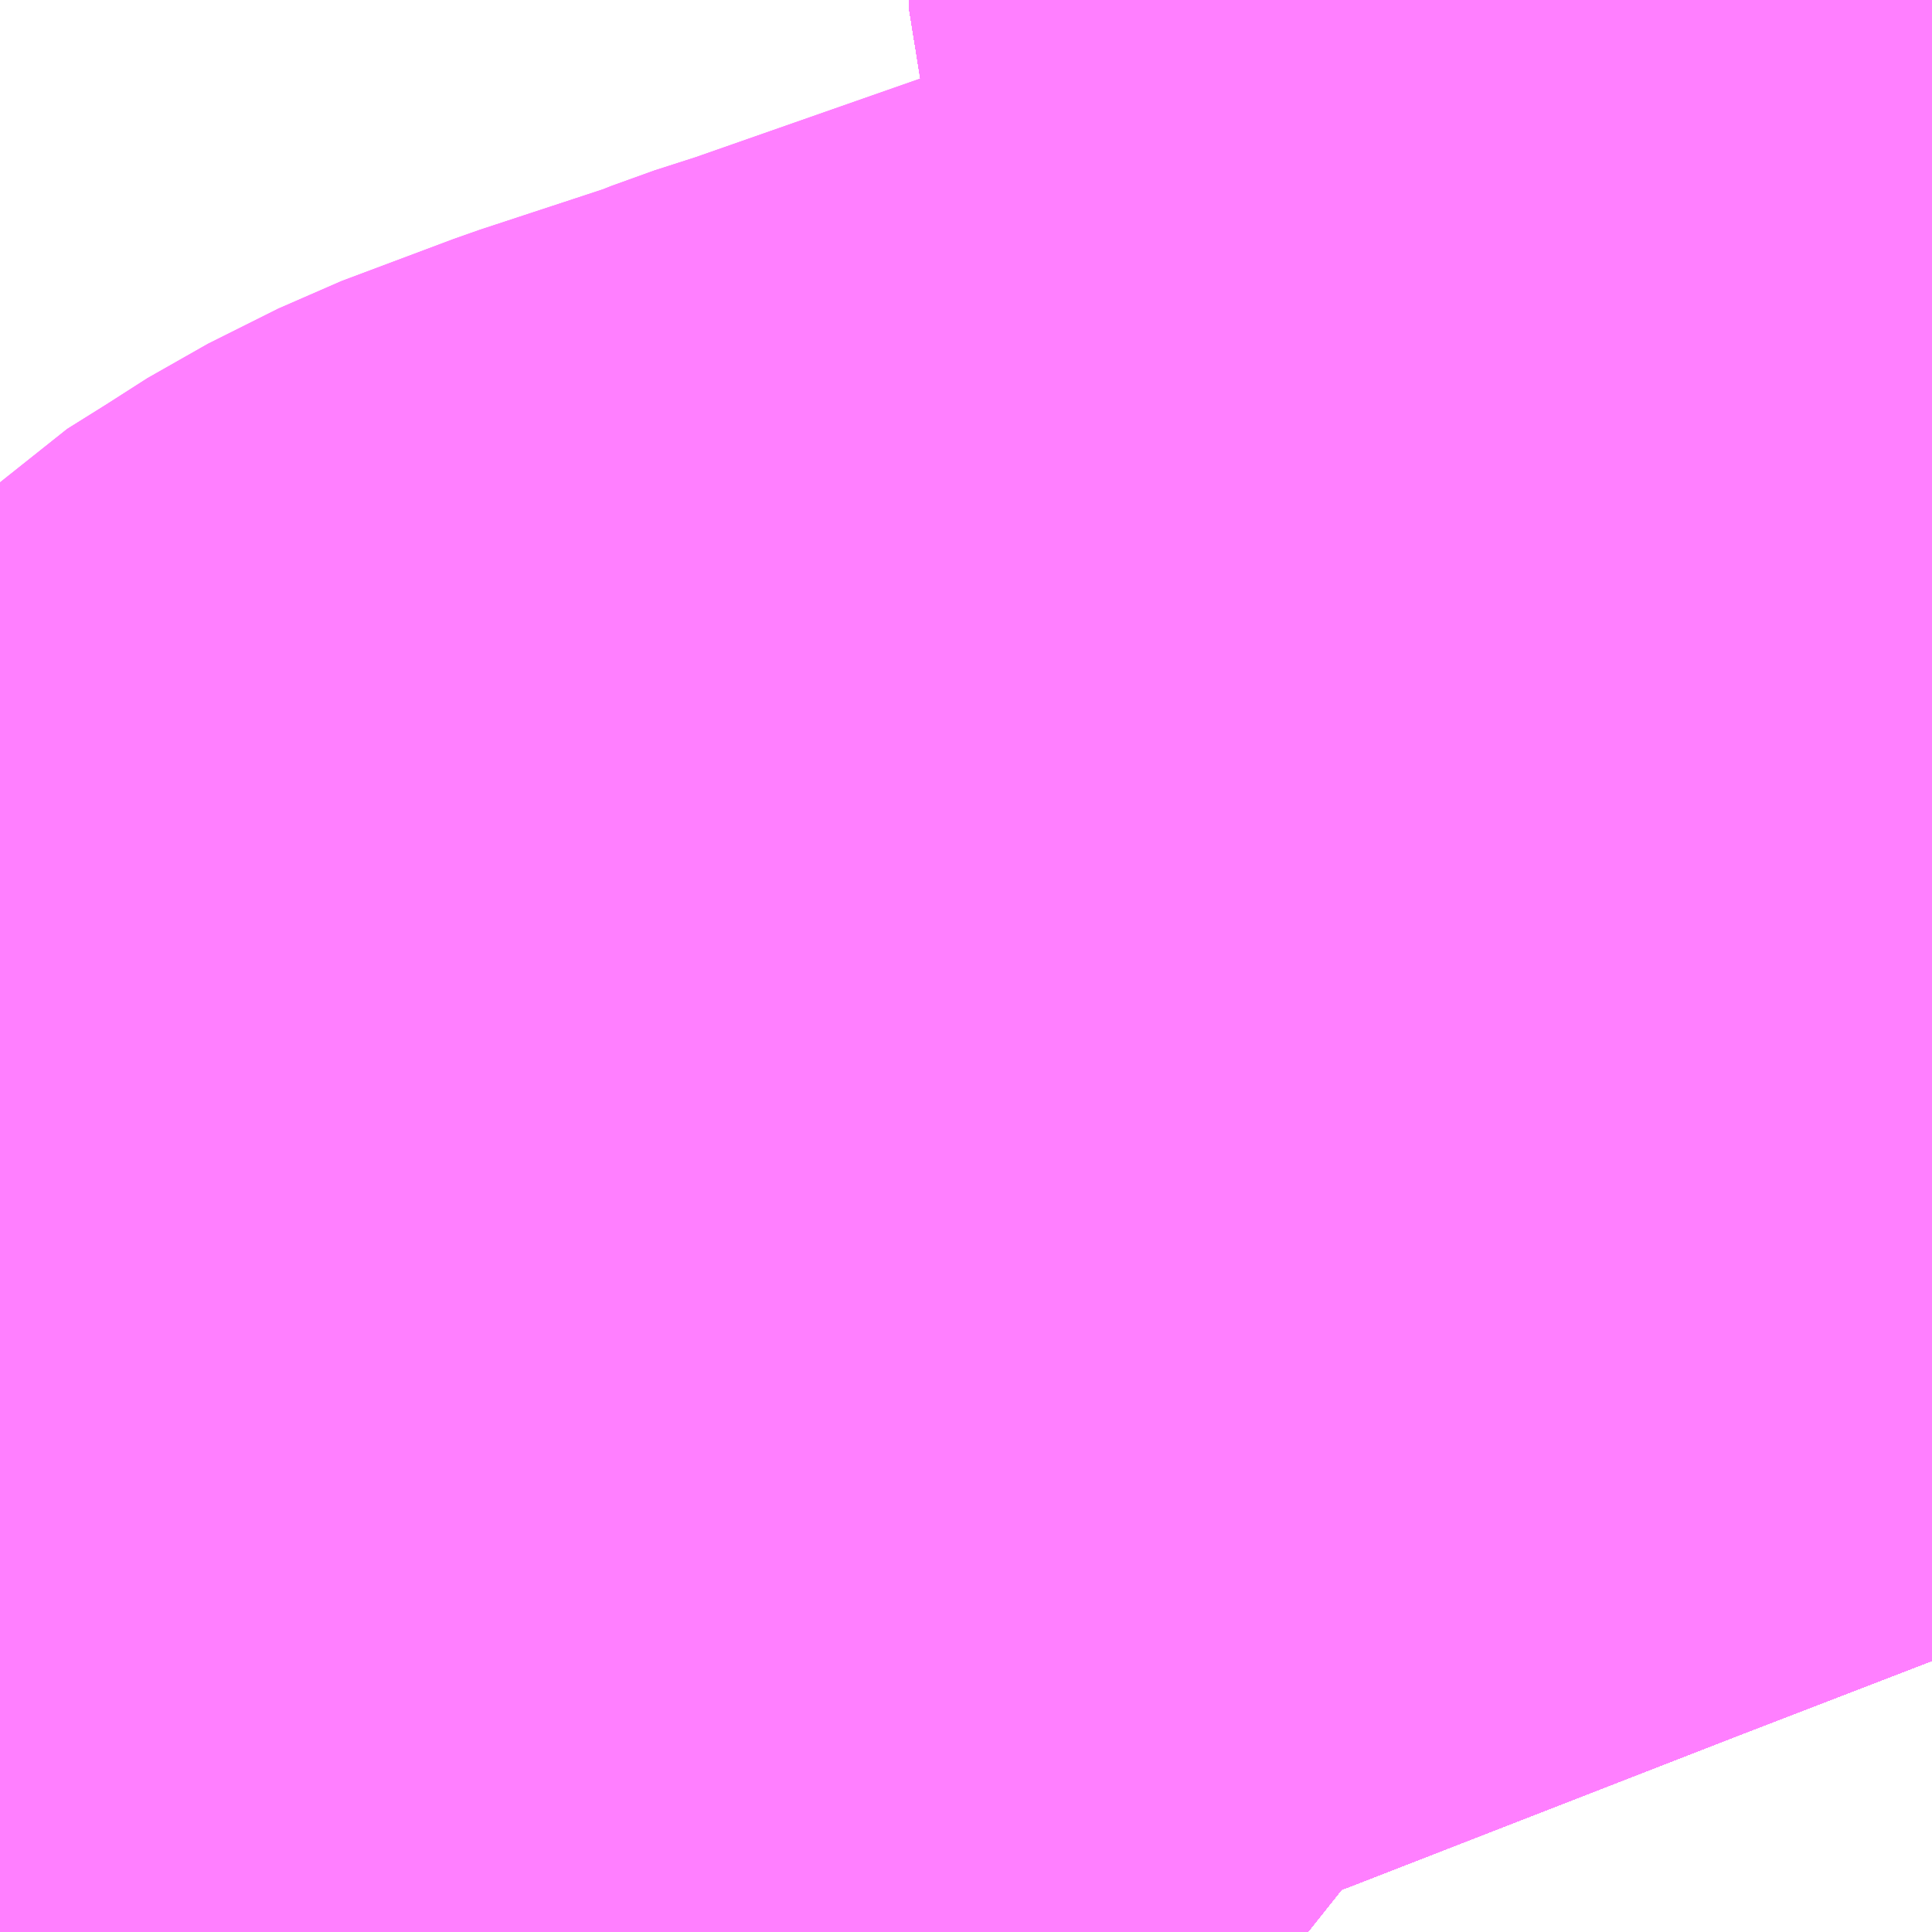 <?xml version="1.0" encoding="UTF-8"?>
<svg  xmlns="http://www.w3.org/2000/svg" xmlns:xlink="http://www.w3.org/1999/xlink" xmlns:go="http://purl.org/svgmap/profile" property="N07_001,N07_002,N07_003,N07_004,N07_005,N07_006,N07_007" viewBox="13981.201 -3574.951 1.099 1.099" go:dataArea="13981.201171875 -3574.951171875 1.0986328125 1.0986328125" >
<globalCoordinateSystem srsName="http://purl.org/crs/84" transform="matrix(100.0,0.0,0.0,-100.0,0.0,0.0)" />
<defs>
 <g id="p0" >
  <circle cx="0.0" cy="0.0" r="3" stroke="green" stroke-width="0.75" vector-effect="non-scaling-stroke" />
 </g>
</defs>
<g fill="none" fill-rule="evenodd" stroke="#FF00FF" stroke-width="0.75" opacity="0.5" vector-effect="non-scaling-stroke" stroke-linejoin="bevel" >
<path content="1,JRバス東北（株）,ドリームふくしま・横浜号,1.0,1.0,1.0," xlink:title="1" d="M13981.559,-3573.852L13981.559,-3573.858L13981.56,-3573.882L13981.562,-3573.929L13981.574,-3573.977L13981.584,-3574.001L13981.598,-3574.02L13981.608,-3574.031L13981.667,-3574.105L13981.694,-3574.139L13981.709,-3574.157L13981.743,-3574.186L13981.809,-3574.219L13981.832,-3574.227L13982.053,-3574.313L13982.232,-3574.382L13982.3,-3574.41M13982.3,-3574.548L13982.298,-3574.552L13982.287,-3574.571L13982.281,-3574.581L13982.279,-3574.586L13982.237,-3574.659L13982.237,-3574.659L13982.237,-3574.659L13982.237,-3574.659L13982.237,-3574.659L13982.237,-3574.659L13982.231,-3574.67L13982.224,-3574.684L13982.213,-3574.705L13982.204,-3574.722L13982.189,-3574.751L13982.171,-3574.786L13982.156,-3574.814L13982.156,-3574.814L13982.135,-3574.854L13982.127,-3574.869L13982.124,-3574.876L13982.101,-3574.923L13982.093,-3574.947L13982.093,-3574.947L13982.093,-3574.947L13982.093,-3574.948L13982.093,-3574.948L13982.093,-3574.948L13982.093,-3574.948L13982.093,-3574.948L13982.093,-3574.948L13982.093,-3574.949L13982.093,-3574.949L13982.093,-3574.949L13982.093,-3574.951"/>
<path content="1,JRバス東北（株）,ドリームササニシキ号,1.0,1.0,1.0," xlink:title="1" d="M13982.093,-3574.951L13982.093,-3574.949L13982.093,-3574.949L13982.093,-3574.949L13982.093,-3574.948L13982.093,-3574.948L13982.093,-3574.948L13982.093,-3574.948L13982.093,-3574.948L13982.093,-3574.948L13982.093,-3574.947L13982.093,-3574.947L13982.093,-3574.947L13982.101,-3574.923L13982.124,-3574.876L13982.127,-3574.869L13982.135,-3574.854L13982.156,-3574.814L13982.156,-3574.814L13982.171,-3574.786L13982.189,-3574.751L13982.204,-3574.722L13982.213,-3574.705L13982.224,-3574.684L13982.231,-3574.67L13982.237,-3574.659L13982.237,-3574.659L13982.237,-3574.659L13982.237,-3574.659L13982.237,-3574.659L13982.237,-3574.659L13982.279,-3574.586L13982.281,-3574.581L13982.287,-3574.571L13982.298,-3574.552L13982.3,-3574.548M13982.3,-3574.41L13982.232,-3574.382L13982.053,-3574.313L13981.832,-3574.227L13981.809,-3574.219L13981.743,-3574.186L13981.709,-3574.157L13981.694,-3574.139L13981.667,-3574.105L13981.608,-3574.031L13981.598,-3574.02L13981.584,-3574.001L13981.574,-3573.977L13981.562,-3573.929L13981.56,-3573.882L13981.559,-3573.858L13981.559,-3573.852"/>
<path content="1,JRバス東北（株）,ドリーム横浜・仙台号,1.0,1.0,1.0," xlink:title="1" d="M13981.559,-3573.852L13981.559,-3573.858L13981.56,-3573.882L13981.562,-3573.929L13981.574,-3573.977L13981.584,-3574.001L13981.598,-3574.02L13981.608,-3574.031L13981.667,-3574.105L13981.694,-3574.139L13981.709,-3574.157L13981.743,-3574.186L13981.809,-3574.219L13981.832,-3574.227L13982.053,-3574.313L13982.232,-3574.382L13982.3,-3574.41M13982.3,-3574.548L13982.298,-3574.552L13982.287,-3574.571L13982.281,-3574.581L13982.279,-3574.586L13982.237,-3574.659L13982.237,-3574.659L13982.237,-3574.659L13982.237,-3574.659L13982.237,-3574.659L13982.237,-3574.659L13982.231,-3574.67L13982.224,-3574.684L13982.213,-3574.705L13982.204,-3574.722L13982.189,-3574.751L13982.171,-3574.786L13982.156,-3574.814L13982.156,-3574.814L13982.135,-3574.854L13982.127,-3574.869L13982.124,-3574.876L13982.101,-3574.923L13982.093,-3574.947L13982.093,-3574.947L13982.093,-3574.947L13982.093,-3574.948L13982.093,-3574.948L13982.093,-3574.948L13982.093,-3574.948L13982.093,-3574.948L13982.093,-3574.948L13982.093,-3574.949L13982.093,-3574.949L13982.093,-3574.949L13982.093,-3574.951"/>
<path content="1,JRバス東北（株）,ドリーム秋田・横浜号,1.0,1.0,1.0," xlink:title="1" d="M13981.559,-3573.852L13981.559,-3573.858L13981.56,-3573.882L13981.562,-3573.929L13981.574,-3573.977L13981.584,-3574.001L13981.598,-3574.02L13981.608,-3574.031L13981.667,-3574.105L13981.694,-3574.139L13981.709,-3574.157L13981.743,-3574.186L13981.809,-3574.219L13981.832,-3574.227L13982.053,-3574.313L13982.232,-3574.382L13982.3,-3574.41M13982.3,-3574.548L13982.298,-3574.552L13982.287,-3574.571L13982.281,-3574.581L13982.279,-3574.586L13982.237,-3574.659L13982.237,-3574.659L13982.237,-3574.659L13982.237,-3574.659L13982.237,-3574.659L13982.237,-3574.659L13982.231,-3574.67L13982.224,-3574.684L13982.213,-3574.705L13982.204,-3574.722L13982.189,-3574.751L13982.171,-3574.786L13982.156,-3574.814L13982.156,-3574.814L13982.135,-3574.854L13982.127,-3574.869L13982.124,-3574.876L13982.101,-3574.923L13982.093,-3574.947L13982.093,-3574.947L13982.093,-3574.947L13982.093,-3574.948L13982.093,-3574.948L13982.093,-3574.948L13982.093,-3574.948L13982.093,-3574.948L13982.093,-3574.948L13982.093,-3574.949L13982.093,-3574.949L13982.093,-3574.949L13982.093,-3574.951"/>
<path content="1,JRバス東北（株）,ドリーム鳥海号,1.0,1.0,1.0," xlink:title="1" d="M13981.559,-3573.852L13981.559,-3573.858L13981.56,-3573.882L13981.562,-3573.929L13981.574,-3573.977L13981.584,-3574.001L13981.598,-3574.02L13981.608,-3574.031L13981.667,-3574.105L13981.694,-3574.139L13981.709,-3574.157L13981.743,-3574.186L13981.809,-3574.219L13981.832,-3574.227L13982.053,-3574.313L13982.232,-3574.382L13982.3,-3574.41M13982.3,-3574.548L13982.298,-3574.552L13982.287,-3574.571L13982.281,-3574.581L13982.279,-3574.586L13982.237,-3574.659L13982.237,-3574.659L13982.237,-3574.659L13982.237,-3574.659L13982.237,-3574.659L13982.237,-3574.659L13982.231,-3574.67L13982.224,-3574.684L13982.213,-3574.705L13982.204,-3574.722L13982.189,-3574.751L13982.171,-3574.786L13982.156,-3574.814L13982.156,-3574.814L13982.135,-3574.854L13982.127,-3574.869L13982.124,-3574.876L13982.101,-3574.923L13982.093,-3574.947L13982.093,-3574.947L13982.093,-3574.947L13982.093,-3574.948L13982.093,-3574.948L13982.093,-3574.948L13982.093,-3574.948L13982.093,-3574.948L13982.093,-3574.948L13982.093,-3574.949L13982.093,-3574.949L13982.093,-3574.949L13982.093,-3574.951"/>
<path content="1,JRバス関東（株）,いわき号,13.0,13.0,13.0," xlink:title="1" d="M13982.3,-3574.708L13982.248,-3574.692L13982.233,-3574.687L13982.224,-3574.684L13982.216,-3574.681L13982.145,-3574.655L13982.14,-3574.653L13982.133,-3574.651L13981.916,-3574.576L13981.716,-3574.506L13981.688,-3574.497L13981.683,-3574.495L13981.679,-3574.493L13981.664,-3574.488L13981.591,-3574.464L13981.527,-3574.44L13981.487,-3574.42L13981.462,-3574.404L13981.438,-3574.389L13981.427,-3574.378L13981.397,-3574.344L13981.366,-3574.317L13981.321,-3574.268L13981.379,-3574.23L13981.415,-3574.205L13981.436,-3574.192L13981.477,-3574.158L13981.516,-3574.124L13981.579,-3574.062L13981.581,-3574.06L13981.587,-3574.054L13981.598,-3574.041L13981.608,-3574.031L13981.634,-3574.003L13981.636,-3574L13981.66,-3573.965L13981.683,-3573.921L13981.689,-3573.911L13981.716,-3573.852"/>
<path content="1,JRバス関東（株）,つくば号,22.0,19.0,19.0," xlink:title="1" d="M13981.559,-3573.852L13981.559,-3573.858L13981.56,-3573.882L13981.562,-3573.929L13981.574,-3573.977L13981.584,-3574.001L13981.598,-3574.02L13981.608,-3574.031L13981.667,-3574.105L13981.694,-3574.139L13981.709,-3574.157L13981.743,-3574.186L13981.809,-3574.219L13981.832,-3574.227L13982.053,-3574.313L13982.232,-3574.382L13982.3,-3574.41M13982.3,-3574.548L13982.298,-3574.552L13982.287,-3574.571L13982.281,-3574.581L13982.279,-3574.586L13982.237,-3574.659L13982.231,-3574.67L13982.224,-3574.684L13982.213,-3574.705L13982.204,-3574.722L13982.189,-3574.751L13982.171,-3574.786L13982.156,-3574.814L13982.135,-3574.854L13982.127,-3574.869L13982.124,-3574.876L13982.101,-3574.923L13982.093,-3574.947L13982.093,-3574.948L13982.093,-3574.948L13982.093,-3574.948L13982.093,-3574.948L13982.093,-3574.948L13982.093,-3574.948L13982.093,-3574.948L13982.093,-3574.948L13982.093,-3574.948L13982.093,-3574.948L13982.093,-3574.948L13982.093,-3574.948L13982.093,-3574.949L13982.093,-3574.949L13982.093,-3574.949L13982.093,-3574.949L13982.093,-3574.949L13982.093,-3574.951"/>
<path content="1,JRバス関東（株）,ひたち号,10.2,11.0,11.0," xlink:title="1" d="M13981.559,-3573.852L13981.559,-3573.858L13981.56,-3573.882L13981.562,-3573.929L13981.574,-3573.977L13981.584,-3574.001L13981.598,-3574.02L13981.608,-3574.031L13981.667,-3574.105L13981.694,-3574.139L13981.709,-3574.157L13981.743,-3574.186L13981.809,-3574.219L13981.832,-3574.227L13982.053,-3574.313L13982.232,-3574.382L13982.3,-3574.41M13982.3,-3574.548L13982.298,-3574.552L13982.287,-3574.571L13982.281,-3574.581L13982.279,-3574.586L13982.237,-3574.659L13982.231,-3574.67L13982.224,-3574.684L13982.213,-3574.705L13982.204,-3574.722L13982.189,-3574.751L13982.171,-3574.786L13982.156,-3574.814L13982.135,-3574.854L13982.127,-3574.869L13982.124,-3574.876L13982.101,-3574.923L13982.093,-3574.947L13982.093,-3574.948L13982.093,-3574.948L13982.093,-3574.948L13982.093,-3574.948L13982.093,-3574.948L13982.093,-3574.948L13982.093,-3574.948L13982.093,-3574.948L13982.093,-3574.948L13982.093,-3574.948L13982.093,-3574.948L13982.093,-3574.949L13982.093,-3574.951"/>
<path content="1,JRバス関東（株）,みと号,18.0,20.0,20.0," xlink:title="1" d="M13981.559,-3573.852L13981.559,-3573.858L13981.56,-3573.882L13981.562,-3573.929L13981.574,-3573.977L13981.584,-3574.001L13981.598,-3574.02L13981.608,-3574.031L13981.667,-3574.105L13981.694,-3574.139L13981.709,-3574.157L13981.743,-3574.186L13981.809,-3574.219L13981.832,-3574.227L13982.053,-3574.313L13982.232,-3574.382L13982.3,-3574.41M13982.3,-3574.548L13982.298,-3574.552L13982.287,-3574.571L13982.281,-3574.581L13982.279,-3574.586L13982.237,-3574.659L13982.231,-3574.67L13982.224,-3574.684L13982.213,-3574.705L13982.204,-3574.722L13982.189,-3574.751L13982.171,-3574.786L13982.156,-3574.814L13982.135,-3574.854L13982.127,-3574.869L13982.124,-3574.876L13982.101,-3574.923L13982.093,-3574.947L13982.093,-3574.948L13982.093,-3574.948L13982.093,-3574.948L13982.093,-3574.948L13982.093,-3574.948L13982.093,-3574.948L13982.093,-3574.948L13982.093,-3574.948L13982.093,-3574.948L13982.093,-3574.948L13982.093,-3574.948L13982.093,-3574.948L13982.093,-3574.949L13982.093,-3574.949L13982.093,-3574.949L13982.093,-3574.949L13982.093,-3574.949L13982.093,-3574.951"/>
<path content="1,JRバス関東（株）,新宿・東京～常陸太田・大宮・大子,2.0,2.0,2.0," xlink:title="1" d="M13981.559,-3573.852L13981.559,-3573.858L13981.56,-3573.882L13981.562,-3573.929L13981.574,-3573.977L13981.584,-3574.001L13981.598,-3574.02L13981.608,-3574.031L13981.667,-3574.105L13981.694,-3574.139L13981.709,-3574.157L13981.743,-3574.186L13981.809,-3574.219L13981.832,-3574.227L13982.053,-3574.313L13982.232,-3574.382L13982.3,-3574.41M13982.3,-3574.548L13982.298,-3574.552L13982.287,-3574.571L13982.281,-3574.581L13982.279,-3574.586L13982.237,-3574.659L13982.231,-3574.67L13982.224,-3574.684L13982.213,-3574.705L13982.204,-3574.722L13982.189,-3574.751L13982.171,-3574.786L13982.156,-3574.814L13982.135,-3574.854L13982.127,-3574.869L13982.124,-3574.876L13982.101,-3574.923L13982.093,-3574.947L13982.093,-3574.948L13982.093,-3574.948L13982.093,-3574.948L13982.093,-3574.948L13982.093,-3574.948L13982.093,-3574.948L13982.093,-3574.948L13982.093,-3574.948L13982.093,-3574.948L13982.093,-3574.948L13982.093,-3574.948L13982.093,-3574.948L13982.093,-3574.949L13982.093,-3574.949L13982.093,-3574.949L13982.093,-3574.951"/>
<path content="1,JRバス関東（株）,東京～吉川・松伏,0.5,0.5,0.5," xlink:title="1" d="M13981.559,-3573.852L13981.559,-3573.858L13981.56,-3573.882L13981.562,-3573.929L13981.574,-3573.977L13981.584,-3574.001L13981.598,-3574.02L13981.608,-3574.031L13981.667,-3574.105L13981.694,-3574.139L13981.709,-3574.157L13981.743,-3574.186L13981.809,-3574.219L13981.832,-3574.227L13982.053,-3574.313L13982.232,-3574.382L13982.3,-3574.41M13982.3,-3574.548L13982.298,-3574.552L13982.287,-3574.571L13982.281,-3574.581L13982.279,-3574.586L13982.237,-3574.659L13982.231,-3574.67L13982.224,-3574.684L13982.213,-3574.705L13982.204,-3574.722L13982.189,-3574.751L13982.171,-3574.786L13982.156,-3574.814L13982.135,-3574.854L13982.127,-3574.869L13982.124,-3574.876L13982.101,-3574.923L13982.093,-3574.947L13982.093,-3574.948L13982.093,-3574.948L13982.093,-3574.948L13982.093,-3574.948L13982.093,-3574.948L13982.093,-3574.948L13982.093,-3574.948L13982.093,-3574.948L13982.093,-3574.948L13982.093,-3574.948L13982.093,-3574.948L13982.093,-3574.948L13982.093,-3574.949L13982.093,-3574.949L13982.093,-3574.949L13982.093,-3574.949L13982.093,-3574.949L13982.093,-3574.951"/>
<path content="1,京成タウンバス,有01,6.0,15.0,15.0," xlink:title="1" d="M13982.3,-3574.708L13982.248,-3574.692L13982.233,-3574.687L13982.224,-3574.684L13982.216,-3574.681L13982.145,-3574.655L13982.14,-3574.653L13982.133,-3574.651L13981.916,-3574.576L13981.716,-3574.506L13981.688,-3574.497L13981.683,-3574.495L13981.679,-3574.493L13981.664,-3574.488L13981.591,-3574.464L13981.527,-3574.44L13981.487,-3574.42L13981.462,-3574.404L13981.438,-3574.389L13981.427,-3574.378L13981.397,-3574.344L13981.366,-3574.317L13981.321,-3574.268L13981.379,-3574.23L13981.415,-3574.205L13981.436,-3574.192L13981.477,-3574.158L13981.516,-3574.124L13981.579,-3574.062L13981.581,-3574.06L13981.587,-3574.054L13981.598,-3574.041L13981.608,-3574.031L13981.634,-3574.003L13981.636,-3574L13981.66,-3573.965L13981.683,-3573.921L13981.689,-3573.911L13981.716,-3573.852"/>
<path content="1,京浜急行バス（株）,つくばセンター～羽田空港線,6.0,6.0,6.0," xlink:title="1" d="M13982.093,-3574.951L13982.093,-3574.949L13982.093,-3574.948L13982.093,-3574.948L13982.093,-3574.948L13982.093,-3574.948L13982.093,-3574.947L13982.101,-3574.923L13982.124,-3574.876L13982.127,-3574.869L13982.135,-3574.854L13982.156,-3574.814L13982.171,-3574.786L13982.189,-3574.751L13982.204,-3574.722L13982.213,-3574.705L13982.224,-3574.684L13982.231,-3574.67L13982.237,-3574.659L13982.279,-3574.586L13982.281,-3574.581L13982.287,-3574.571L13982.298,-3574.552L13982.3,-3574.548M13982.3,-3574.41L13982.232,-3574.382L13982.053,-3574.313L13981.832,-3574.227L13981.809,-3574.219L13981.743,-3574.186L13981.709,-3574.157L13981.694,-3574.139L13981.667,-3574.105L13981.608,-3574.031L13981.598,-3574.02L13981.584,-3574.001L13981.574,-3573.977L13981.562,-3573.929L13981.56,-3573.882L13981.559,-3573.858L13981.559,-3573.852"/>
<path content="1,京浜急行バス（株）,朝霞台駅・志木駅・ふじみ野駅～羽田空港線,3.5,3.5,3.5," xlink:title="1" d="M13981.559,-3573.852L13981.559,-3573.858L13981.56,-3573.882L13981.562,-3573.929L13981.574,-3573.977L13981.584,-3574.001L13981.598,-3574.02L13981.608,-3574.031L13981.667,-3574.105L13981.694,-3574.139L13981.709,-3574.157L13981.743,-3574.186L13981.809,-3574.219L13981.832,-3574.227L13982.053,-3574.313L13982.232,-3574.382L13982.3,-3574.41M13982.3,-3574.548L13982.298,-3574.552L13982.287,-3574.571L13982.281,-3574.581L13982.279,-3574.586L13982.237,-3574.659L13982.231,-3574.67L13982.224,-3574.684L13982.213,-3574.705L13982.204,-3574.722L13982.189,-3574.751L13982.171,-3574.786L13982.156,-3574.814L13982.135,-3574.854L13982.127,-3574.869L13982.124,-3574.876L13982.101,-3574.923L13982.093,-3574.947L13982.093,-3574.948L13982.093,-3574.948L13982.093,-3574.948L13982.093,-3574.948L13982.093,-3574.949L13982.093,-3574.951"/>
<path content="1,京浜急行バス（株）,柏駅～羽田空港線,4.5,4.5,4.5," xlink:title="1" d="M13982.3,-3574.548L13982.298,-3574.552L13982.287,-3574.571L13982.281,-3574.581L13982.279,-3574.586L13982.237,-3574.659L13982.231,-3574.67L13982.224,-3574.684L13982.213,-3574.705L13982.204,-3574.722L13982.189,-3574.751L13982.171,-3574.786L13982.156,-3574.814L13982.135,-3574.854L13982.127,-3574.869L13982.124,-3574.876L13982.101,-3574.923L13982.093,-3574.947L13982.093,-3574.948L13982.093,-3574.948L13982.093,-3574.948L13982.093,-3574.948L13982.093,-3574.949L13982.093,-3574.951"/>
<path content="1,京浜急行バス（株）,水戸駅・日立駅～羽田空港線,1.0,1.0,1.0," xlink:title="1" d="M13982.3,-3574.548L13982.298,-3574.552L13982.287,-3574.571L13982.281,-3574.581L13982.279,-3574.586L13982.237,-3574.659L13982.231,-3574.67L13982.224,-3574.684L13982.213,-3574.705L13982.204,-3574.722L13982.189,-3574.751L13982.171,-3574.786L13982.156,-3574.814L13982.135,-3574.854L13982.127,-3574.869L13982.124,-3574.876L13982.101,-3574.923L13982.093,-3574.947L13982.093,-3574.948L13982.093,-3574.948L13982.093,-3574.948L13982.093,-3574.948L13982.093,-3574.949L13982.093,-3574.951"/>
<path content="1,京浜急行バス（株）,草加駅・新越谷駅～羽田空港線,8.0,8.0,8.0," xlink:title="1" d="M13982.3,-3574.548L13982.298,-3574.552L13982.287,-3574.571L13982.281,-3574.581L13982.279,-3574.586L13982.237,-3574.659L13982.231,-3574.67L13982.224,-3574.684L13982.213,-3574.705L13982.204,-3574.722L13982.189,-3574.751L13982.171,-3574.786L13982.156,-3574.814L13982.135,-3574.854L13982.127,-3574.869L13982.124,-3574.876L13982.101,-3574.923L13982.093,-3574.947L13982.093,-3574.948L13982.093,-3574.948L13982.093,-3574.948L13982.093,-3574.948L13982.093,-3574.949L13982.093,-3574.951"/>
<path content="1,千葉交通,しらこばと号,3.0,3.0,3.0," xlink:title="1" d="M13982.093,-3574.951L13982.093,-3574.949L13982.093,-3574.948L13982.093,-3574.948L13982.093,-3574.948L13982.093,-3574.948L13982.093,-3574.948L13982.093,-3574.948L13982.093,-3574.948L13982.093,-3574.948L13982.093,-3574.948L13982.093,-3574.948L13982.093,-3574.947L13982.101,-3574.923L13982.124,-3574.876L13982.127,-3574.869L13982.135,-3574.854L13982.156,-3574.814L13982.171,-3574.786L13982.189,-3574.751L13982.204,-3574.722L13982.213,-3574.705L13982.224,-3574.684L13982.231,-3574.67L13982.237,-3574.659L13982.279,-3574.586L13982.281,-3574.581L13982.287,-3574.571L13982.298,-3574.552L13982.3,-3574.548"/>
<path content="1,千葉交通,サルビア号,3.0,3.0,3.0," xlink:title="1" d="M13982.3,-3574.548L13982.298,-3574.552L13982.287,-3574.571L13982.281,-3574.581L13982.279,-3574.586L13982.237,-3574.659L13982.231,-3574.67L13982.224,-3574.684L13982.213,-3574.705L13982.204,-3574.722L13982.189,-3574.751L13982.171,-3574.786L13982.156,-3574.814L13982.135,-3574.854L13982.127,-3574.869L13982.124,-3574.876L13982.101,-3574.923L13982.093,-3574.947L13982.093,-3574.948L13982.093,-3574.948L13982.093,-3574.948L13982.093,-3574.948L13982.093,-3574.948L13982.093,-3574.948L13982.093,-3574.948L13982.093,-3574.948L13982.093,-3574.948L13982.093,-3574.948L13982.093,-3574.949L13982.093,-3574.951"/>
<path content="1,千葉交通,フォレスト号,1.0,1.0,1.0," xlink:title="1" d="M13982.093,-3574.951L13982.093,-3574.949L13982.093,-3574.948L13982.093,-3574.948L13982.093,-3574.948L13982.093,-3574.948L13982.093,-3574.948L13982.093,-3574.948L13982.093,-3574.948L13982.093,-3574.948L13982.093,-3574.948L13982.093,-3574.948L13982.093,-3574.947L13982.101,-3574.923L13982.124,-3574.876L13982.127,-3574.869L13982.135,-3574.854L13982.156,-3574.814L13982.171,-3574.786L13982.189,-3574.751L13982.204,-3574.722L13982.213,-3574.705L13982.224,-3574.684L13982.231,-3574.67L13982.237,-3574.659L13982.279,-3574.586L13982.281,-3574.581L13982.287,-3574.571L13982.298,-3574.552L13982.3,-3574.548"/>
<path content="1,千葉交通,マロニエ号,5.0,5.0,5.0," xlink:title="1" d="M13982.3,-3574.548L13982.298,-3574.552L13982.287,-3574.571L13982.281,-3574.581L13982.279,-3574.586L13982.237,-3574.659L13982.231,-3574.67L13982.224,-3574.684L13982.213,-3574.705L13982.204,-3574.722L13982.189,-3574.751L13982.171,-3574.786L13982.156,-3574.814L13982.135,-3574.854L13982.127,-3574.869L13982.124,-3574.876L13982.101,-3574.923L13982.093,-3574.947L13982.093,-3574.948L13982.093,-3574.948L13982.093,-3574.948L13982.093,-3574.948L13982.093,-3574.948L13982.093,-3574.948L13982.093,-3574.948L13982.093,-3574.948L13982.093,-3574.948L13982.093,-3574.948L13982.093,-3574.948L13982.093,-3574.948L13982.093,-3574.949L13982.093,-3574.949L13982.093,-3574.949L13982.093,-3574.951"/>
<path content="1,千葉交通,メープル号,3.0,3.0,3.0," xlink:title="1" d="M13982.093,-3574.951L13982.093,-3574.949L13982.093,-3574.949L13982.093,-3574.949L13982.093,-3574.948L13982.093,-3574.948L13982.093,-3574.948L13982.093,-3574.948L13982.093,-3574.948L13982.093,-3574.948L13982.093,-3574.948L13982.093,-3574.948L13982.093,-3574.948L13982.093,-3574.948L13982.093,-3574.948L13982.093,-3574.948L13982.093,-3574.947L13982.101,-3574.923L13982.124,-3574.876L13982.127,-3574.869L13982.135,-3574.854L13982.156,-3574.814L13982.171,-3574.786L13982.189,-3574.751L13982.204,-3574.722L13982.213,-3574.705L13982.224,-3574.684L13982.231,-3574.67L13982.237,-3574.659L13982.279,-3574.586L13982.281,-3574.581L13982.287,-3574.571L13982.298,-3574.552L13982.3,-3574.548"/>
<path content="1,千葉交通,土浦駅東口・つくばセンター・ひたち野うしく駅・牛久・竜ヶ崎ニュータウン・新利根～成田空港線,3.0,3.0,3.0," xlink:title="1" d="M13982.3,-3574.548L13982.298,-3574.552L13982.287,-3574.571L13982.281,-3574.581L13982.279,-3574.586L13982.237,-3574.659L13982.231,-3574.67L13982.224,-3574.684L13982.213,-3574.705L13982.204,-3574.722L13982.189,-3574.751L13982.171,-3574.786L13982.156,-3574.814L13982.135,-3574.854L13982.127,-3574.869L13982.124,-3574.876L13982.101,-3574.923L13982.093,-3574.947L13982.093,-3574.948L13982.093,-3574.948L13982.093,-3574.948L13982.093,-3574.948L13982.093,-3574.948L13982.093,-3574.948L13982.093,-3574.948L13982.093,-3574.948L13982.093,-3574.948L13982.093,-3574.948L13982.093,-3574.949L13982.093,-3574.951"/>
<path content="1,千葉交通,坂戸駅南口・川越駅西口～成田空港,4.0,4.0,4.0," xlink:title="1" d="M13982.093,-3574.951L13982.093,-3574.949L13982.093,-3574.948L13982.093,-3574.948L13982.093,-3574.948L13982.093,-3574.948L13982.093,-3574.948L13982.093,-3574.948L13982.093,-3574.948L13982.093,-3574.948L13982.093,-3574.948L13982.093,-3574.948L13982.093,-3574.947L13982.101,-3574.923L13982.124,-3574.876L13982.127,-3574.869L13982.135,-3574.854L13982.156,-3574.814L13982.171,-3574.786L13982.189,-3574.751L13982.204,-3574.722L13982.213,-3574.705L13982.224,-3574.684L13982.231,-3574.67L13982.237,-3574.659L13982.279,-3574.586L13982.281,-3574.581L13982.287,-3574.571L13982.298,-3574.552L13982.3,-3574.548"/>
<path content="1,千葉交通,福島・郡山～成田空港線,2.0,2.0,2.0," xlink:title="1" d="M13982.093,-3574.951L13982.093,-3574.949L13982.093,-3574.949L13982.093,-3574.949L13982.093,-3574.948L13982.093,-3574.948L13982.093,-3574.948L13982.093,-3574.948L13982.093,-3574.948L13982.093,-3574.948L13982.093,-3574.948L13982.093,-3574.948L13982.093,-3574.948L13982.093,-3574.948L13982.093,-3574.948L13982.093,-3574.948L13982.093,-3574.947L13982.101,-3574.923L13982.124,-3574.876L13982.127,-3574.869L13982.135,-3574.854L13982.156,-3574.814L13982.171,-3574.786L13982.189,-3574.751L13982.204,-3574.722L13982.213,-3574.705L13982.224,-3574.684L13982.231,-3574.67L13982.237,-3574.659L13982.279,-3574.586L13982.281,-3574.581L13982.287,-3574.571L13982.298,-3574.552L13982.3,-3574.548"/>
<path content="1,国際興業（株）,ONライナー,1.0,1.0,1.0," xlink:title="1" d="M13982.093,-3574.951L13982.093,-3574.949L13982.093,-3574.949L13982.093,-3574.949L13982.093,-3574.948L13982.093,-3574.948L13982.093,-3574.948L13982.093,-3574.948L13982.093,-3574.948L13982.093,-3574.948L13982.093,-3574.948L13982.093,-3574.948L13982.093,-3574.948L13982.093,-3574.948L13982.093,-3574.948L13982.093,-3574.947L13982.101,-3574.923L13982.124,-3574.876L13982.127,-3574.869L13982.135,-3574.854L13982.156,-3574.814L13982.171,-3574.786L13982.189,-3574.751L13982.204,-3574.722L13982.213,-3574.705L13982.224,-3574.684L13982.231,-3574.67L13982.237,-3574.659L13982.279,-3574.586L13982.281,-3574.581L13982.287,-3574.571L13982.298,-3574.552L13982.3,-3574.548"/>
<path content="1,国際興業（株）,夕陽号,2.0,2.0,2.0," xlink:title="1" d="M13981.559,-3573.852L13981.559,-3573.858L13981.56,-3573.882L13981.562,-3573.929L13981.574,-3573.977L13981.584,-3574.001L13981.598,-3574.02L13981.608,-3574.031L13981.667,-3574.105L13981.694,-3574.139L13981.709,-3574.157L13981.743,-3574.186L13981.809,-3574.219L13981.832,-3574.227L13982.053,-3574.313L13982.232,-3574.382L13982.3,-3574.41M13982.3,-3574.548L13982.298,-3574.552L13982.287,-3574.571L13982.281,-3574.581L13982.279,-3574.586L13982.237,-3574.659L13982.231,-3574.67L13982.224,-3574.684L13982.213,-3574.705L13982.204,-3574.722L13982.189,-3574.751L13982.171,-3574.786L13982.156,-3574.814L13982.135,-3574.854L13982.127,-3574.869L13982.124,-3574.876L13982.101,-3574.923L13982.093,-3574.947L13982.093,-3574.948L13982.093,-3574.948L13982.093,-3574.948L13982.093,-3574.948L13982.093,-3574.948L13982.093,-3574.948L13982.093,-3574.948L13982.093,-3574.948L13982.093,-3574.948L13982.093,-3574.948L13982.093,-3574.948L13982.093,-3574.949L13982.093,-3574.949L13982.093,-3574.949L13982.093,-3574.951"/>
<path content="1,国際興業（株）,遠野・釜石号,1.0,1.0,1.0," xlink:title="1" d="M13981.559,-3573.852L13981.559,-3573.858L13981.56,-3573.882L13981.562,-3573.929L13981.574,-3573.977L13981.584,-3574.001L13981.598,-3574.02L13981.608,-3574.031L13981.667,-3574.105L13981.694,-3574.139L13981.709,-3574.157L13981.743,-3574.186L13981.809,-3574.219L13981.832,-3574.227L13982.053,-3574.313L13982.232,-3574.382L13982.3,-3574.41M13982.3,-3574.548L13982.298,-3574.552L13982.287,-3574.571L13982.281,-3574.581L13982.279,-3574.586L13982.237,-3574.659L13982.231,-3574.67L13982.224,-3574.684L13982.213,-3574.705L13982.204,-3574.722L13982.189,-3574.751L13982.171,-3574.786L13982.156,-3574.814L13982.135,-3574.854L13982.127,-3574.869L13982.124,-3574.876L13982.101,-3574.923L13982.093,-3574.947L13982.093,-3574.948L13982.093,-3574.948L13982.093,-3574.948L13982.093,-3574.948L13982.093,-3574.948L13982.093,-3574.948L13982.093,-3574.948L13982.093,-3574.948L13982.093,-3574.948L13982.093,-3574.948L13982.093,-3574.948L13982.093,-3574.949L13982.093,-3574.949L13982.093,-3574.949L13982.093,-3574.951"/>
<path content="1,山交バス（株）,TOKYOサンライズ,1.0,1.0,1.0," xlink:title="1" d="M13981.559,-3573.852L13981.559,-3573.858L13981.56,-3573.882L13981.562,-3573.929L13981.574,-3573.977L13981.584,-3574.001L13981.598,-3574.02L13981.608,-3574.031L13981.667,-3574.105L13981.694,-3574.139L13981.709,-3574.157L13981.743,-3574.186L13981.809,-3574.219L13981.832,-3574.227L13982.053,-3574.313L13982.232,-3574.382L13982.3,-3574.41M13982.3,-3574.548L13982.298,-3574.552L13982.287,-3574.571L13982.281,-3574.581L13982.279,-3574.586L13982.237,-3574.659L13982.237,-3574.659L13982.237,-3574.659L13982.237,-3574.659L13982.237,-3574.659L13982.237,-3574.659L13982.231,-3574.67L13982.224,-3574.684L13982.213,-3574.705L13982.204,-3574.722L13982.189,-3574.751L13982.171,-3574.786L13982.156,-3574.814L13982.156,-3574.814L13982.135,-3574.854L13982.127,-3574.869L13982.124,-3574.876L13982.101,-3574.923L13982.093,-3574.947L13982.093,-3574.947L13982.093,-3574.947L13982.093,-3574.948L13982.093,-3574.948L13982.093,-3574.948L13982.093,-3574.948L13982.093,-3574.948L13982.093,-3574.948L13982.093,-3574.949L13982.093,-3574.949L13982.093,-3574.949L13982.093,-3574.951"/>
<path content="1,庄内交通（株）,高速バス　上野・秋葉原・東京,1.0,1.0,1.0," xlink:title="1" d="M13981.559,-3573.852L13981.559,-3573.858L13981.56,-3573.882L13981.562,-3573.929L13981.574,-3573.977L13981.584,-3574.001L13981.598,-3574.02L13981.608,-3574.031L13981.667,-3574.105L13981.694,-3574.139L13981.709,-3574.157L13981.743,-3574.186L13981.809,-3574.219L13981.832,-3574.227L13982.053,-3574.313L13982.232,-3574.382L13982.3,-3574.41M13982.3,-3574.548L13982.298,-3574.552L13982.287,-3574.571L13982.281,-3574.581L13982.279,-3574.586L13982.237,-3574.659L13982.237,-3574.659L13982.237,-3574.659L13982.237,-3574.659L13982.237,-3574.659L13982.237,-3574.659L13982.231,-3574.67L13982.224,-3574.684L13982.213,-3574.705L13982.204,-3574.722L13982.189,-3574.751L13982.171,-3574.786L13982.156,-3574.814L13982.156,-3574.814L13982.135,-3574.854L13982.127,-3574.869L13982.124,-3574.876L13982.101,-3574.923L13982.093,-3574.947L13982.093,-3574.947L13982.093,-3574.947L13982.093,-3574.948L13982.093,-3574.948L13982.093,-3574.948L13982.093,-3574.948L13982.093,-3574.948L13982.093,-3574.948L13982.093,-3574.949L13982.093,-3574.949L13982.093,-3574.949L13982.093,-3574.951"/>
<path content="1,弘南バス（株）,ノクターン号,1.0,1.0,1.0," xlink:title="1" d="M13981.559,-3573.852L13981.559,-3573.858L13981.56,-3573.882L13981.562,-3573.929L13981.574,-3573.977L13981.584,-3574.001L13981.598,-3574.02L13981.608,-3574.031L13981.667,-3574.105L13981.694,-3574.139L13981.709,-3574.157L13981.743,-3574.186L13981.809,-3574.219L13981.832,-3574.227L13982.053,-3574.313L13982.232,-3574.382L13982.3,-3574.41M13982.3,-3574.548L13982.298,-3574.552L13982.287,-3574.571L13982.281,-3574.581L13982.279,-3574.586L13982.237,-3574.659L13982.237,-3574.659L13982.237,-3574.659L13982.237,-3574.659L13982.237,-3574.659L13982.237,-3574.659L13982.231,-3574.67L13982.224,-3574.684L13982.213,-3574.705L13982.204,-3574.722L13982.189,-3574.751L13982.171,-3574.786L13982.156,-3574.814L13982.156,-3574.814L13982.135,-3574.854L13982.127,-3574.869L13982.124,-3574.876L13982.101,-3574.923L13982.093,-3574.947L13982.093,-3574.947L13982.093,-3574.947L13982.093,-3574.948L13982.093,-3574.948L13982.093,-3574.948L13982.093,-3574.948L13982.093,-3574.948L13982.093,-3574.948L13982.093,-3574.949L13982.093,-3574.949L13982.093,-3574.949L13982.093,-3574.951"/>
<path content="1,新常磐交通（株）,いわき駅～東京ディズニシー,1.0,1.0,1.0," xlink:title="1" d="M13982.093,-3574.951L13982.093,-3574.949L13982.093,-3574.948L13982.093,-3574.947L13982.093,-3574.947L13982.093,-3574.947L13982.101,-3574.923L13982.124,-3574.876L13982.127,-3574.869L13982.135,-3574.854L13982.156,-3574.814L13982.156,-3574.814L13982.171,-3574.786L13982.189,-3574.751L13982.204,-3574.722L13982.213,-3574.705L13982.224,-3574.684L13982.231,-3574.67L13982.237,-3574.659L13982.237,-3574.659L13982.237,-3574.659L13982.237,-3574.659L13982.237,-3574.659L13982.237,-3574.659L13982.279,-3574.586L13982.281,-3574.581L13982.287,-3574.571L13982.298,-3574.552L13982.3,-3574.548"/>
<path content="1,新常磐交通（株）,シーガル号,1.0,1.0,1.0," xlink:title="1" d="M13981.559,-3573.852L13981.559,-3573.858L13981.56,-3573.882L13981.562,-3573.929L13981.574,-3573.977L13981.584,-3574.001L13981.598,-3574.02L13981.608,-3574.031L13981.667,-3574.105L13981.694,-3574.139L13981.709,-3574.157L13981.743,-3574.186L13981.809,-3574.219L13981.832,-3574.227L13982.053,-3574.313L13982.232,-3574.382L13982.3,-3574.41M13982.3,-3574.548L13982.298,-3574.552L13982.287,-3574.571L13982.281,-3574.581L13982.279,-3574.586L13982.237,-3574.659L13982.237,-3574.659L13982.237,-3574.659L13982.237,-3574.659L13982.237,-3574.659L13982.237,-3574.659L13982.231,-3574.67L13982.224,-3574.684L13982.213,-3574.705L13982.204,-3574.722L13982.189,-3574.751L13982.171,-3574.786L13982.156,-3574.814L13982.156,-3574.814L13982.135,-3574.854L13982.127,-3574.869L13982.124,-3574.876L13982.101,-3574.923L13982.093,-3574.947L13982.093,-3574.947L13982.093,-3574.947L13982.093,-3574.948L13982.093,-3574.948L13982.093,-3574.948L13982.093,-3574.948L13982.093,-3574.948L13982.093,-3574.948L13982.093,-3574.948L13982.093,-3574.948L13982.093,-3574.949L13982.093,-3574.951"/>
<path content="1,日本中央バス（株）,桐生～羽田空港線,4.0,4.0,4.0," xlink:title="1" d="M13981.559,-3573.852L13981.559,-3573.858L13981.56,-3573.882L13981.562,-3573.929L13981.574,-3573.977L13981.584,-3574.001L13981.598,-3574.02L13981.608,-3574.031L13981.667,-3574.105L13981.694,-3574.139L13981.709,-3574.157L13981.743,-3574.186L13981.809,-3574.219L13981.832,-3574.227L13982.053,-3574.313L13982.232,-3574.382L13982.3,-3574.41M13982.3,-3574.548L13982.298,-3574.552L13982.287,-3574.571L13982.281,-3574.581L13982.279,-3574.586L13982.237,-3574.659L13982.237,-3574.659L13982.237,-3574.659L13982.237,-3574.659L13982.237,-3574.659L13982.237,-3574.659L13982.231,-3574.67L13982.224,-3574.684L13982.213,-3574.705L13982.204,-3574.722L13982.189,-3574.751L13982.171,-3574.786L13982.156,-3574.814L13982.156,-3574.814L13982.135,-3574.854L13982.127,-3574.869L13982.124,-3574.876L13982.101,-3574.923L13982.093,-3574.947L13982.093,-3574.947L13982.093,-3574.947L13982.093,-3574.948L13982.093,-3574.948L13982.093,-3574.948L13982.093,-3574.948L13982.093,-3574.948L13982.093,-3574.948L13982.093,-3574.949L13982.093,-3574.949L13982.093,-3574.949L13982.093,-3574.951"/>
<path content="1,日立電鉄交通サービス（株）,いわき駅発～東京ディズニーシー,1.0,1.0,1.0," xlink:title="1" d="M13982.093,-3574.951L13982.093,-3574.949L13982.093,-3574.948L13982.093,-3574.947L13982.093,-3574.947L13982.093,-3574.947L13982.101,-3574.923L13982.124,-3574.876L13982.127,-3574.869L13982.135,-3574.854L13982.156,-3574.814L13982.156,-3574.814L13982.171,-3574.786L13982.189,-3574.751L13982.204,-3574.722L13982.213,-3574.705L13982.224,-3574.684L13982.231,-3574.67L13982.237,-3574.659L13982.237,-3574.659L13982.237,-3574.659L13982.237,-3574.659L13982.237,-3574.659L13982.237,-3574.659L13982.279,-3574.586L13982.281,-3574.581L13982.287,-3574.571L13982.298,-3574.552L13982.3,-3574.548"/>
<path content="1,日立電鉄交通サービス（株）,国民宿舎鵜の岬～東京駅,20.4,22.0,22.0," xlink:title="1" d="M13982.093,-3574.951L13982.093,-3574.949L13982.093,-3574.948L13982.093,-3574.948L13982.093,-3574.948L13982.093,-3574.948L13982.093,-3574.948L13982.093,-3574.948L13982.093,-3574.948L13982.093,-3574.948L13982.093,-3574.948L13982.093,-3574.948L13982.093,-3574.947L13982.093,-3574.947L13982.093,-3574.947L13982.101,-3574.923L13982.124,-3574.876L13982.127,-3574.869L13982.135,-3574.854L13982.156,-3574.814L13982.156,-3574.814L13982.171,-3574.786L13982.189,-3574.751L13982.204,-3574.722L13982.213,-3574.705L13982.224,-3574.684L13982.231,-3574.67L13982.237,-3574.659L13982.237,-3574.659L13982.237,-3574.659L13982.237,-3574.659L13982.237,-3574.659L13982.237,-3574.659L13982.279,-3574.586L13982.281,-3574.581L13982.287,-3574.571L13982.298,-3574.552L13982.3,-3574.548M13982.3,-3574.41L13982.232,-3574.382L13982.053,-3574.313L13981.832,-3574.227L13981.809,-3574.219L13981.743,-3574.186L13981.709,-3574.157L13981.694,-3574.139L13981.667,-3574.105L13981.608,-3574.031L13981.598,-3574.02L13981.584,-3574.001L13981.574,-3573.977L13981.562,-3573.929L13981.56,-3573.882L13981.559,-3573.858L13981.559,-3573.852"/>
<path content="1,日立電鉄交通サービス（株）,日立駅中央口～羽田国際線ターミナル,2.0,2.0,2.0," xlink:title="1" d="M13982.3,-3574.548L13982.298,-3574.552L13982.287,-3574.571L13982.281,-3574.581L13982.279,-3574.586L13982.237,-3574.659L13982.237,-3574.659L13982.237,-3574.659L13982.237,-3574.659L13982.237,-3574.659L13982.237,-3574.659L13982.231,-3574.67L13982.224,-3574.684L13982.213,-3574.705L13982.204,-3574.722L13982.189,-3574.751L13982.171,-3574.786L13982.156,-3574.814L13982.156,-3574.814L13982.135,-3574.854L13982.127,-3574.869L13982.124,-3574.876L13982.101,-3574.923L13982.093,-3574.947L13982.093,-3574.947L13982.093,-3574.947L13982.093,-3574.948L13982.093,-3574.949L13982.093,-3574.951"/>
<path content="1,東京ベイシティ交通,いわき・日立～東京ディズニーリゾート線,1.0,1.0,1.0," xlink:title="1" d="M13982.3,-3574.548L13982.298,-3574.552L13982.287,-3574.571L13982.281,-3574.581L13982.279,-3574.586L13982.237,-3574.659L13982.231,-3574.67L13982.224,-3574.684L13982.213,-3574.705L13982.204,-3574.722L13982.189,-3574.751L13982.171,-3574.786L13982.156,-3574.814L13982.135,-3574.854L13982.127,-3574.869L13982.124,-3574.876L13982.101,-3574.923L13982.093,-3574.947L13982.093,-3574.948L13982.093,-3574.948L13982.093,-3574.948L13982.093,-3574.948L13982.093,-3574.948L13982.093,-3574.948L13982.093,-3574.948L13982.093,-3574.948L13982.093,-3574.948L13982.093,-3574.948L13982.093,-3574.949L13982.093,-3574.951"/>
<path content="1,東京ベイシティ交通,小江戸川越・大宮駅～東京ディズニーリゾート・新浦安線,2.0,2.0,2.0," xlink:title="1" d="M13982.093,-3574.951L13982.093,-3574.949L13982.093,-3574.949L13982.093,-3574.949L13982.093,-3574.948L13982.093,-3574.948L13982.093,-3574.948L13982.093,-3574.948L13982.093,-3574.948L13982.093,-3574.948L13982.093,-3574.948L13982.093,-3574.948L13982.093,-3574.948L13982.093,-3574.948L13982.093,-3574.948L13982.093,-3574.948L13982.093,-3574.947L13982.101,-3574.923L13982.124,-3574.876L13982.127,-3574.869L13982.135,-3574.854L13982.156,-3574.814L13982.171,-3574.786L13982.189,-3574.751L13982.204,-3574.722L13982.213,-3574.705L13982.224,-3574.684L13982.231,-3574.67L13982.237,-3574.659L13982.279,-3574.586L13982.281,-3574.581L13982.287,-3574.571L13982.298,-3574.552L13982.3,-3574.548"/>
<path content="1,東京空港交通（株）,新越谷駅・草加駅・八潮駅～成田空港線,3.0,3.0,3.0," xlink:title="1" d="M13982.3,-3574.548L13982.298,-3574.552L13982.287,-3574.571L13982.281,-3574.581L13982.279,-3574.586L13982.237,-3574.659L13982.231,-3574.67L13982.224,-3574.684L13982.213,-3574.705L13982.204,-3574.722L13982.189,-3574.751L13982.171,-3574.786L13982.156,-3574.814L13982.135,-3574.854L13982.127,-3574.869L13982.124,-3574.876L13982.101,-3574.923L13982.093,-3574.947L13982.093,-3574.948L13982.093,-3574.949L13982.093,-3574.951"/>
<path content="1,東京空港交通（株）,日立・水戸エリア～羽田空港線,1.0,1.0,1.0," xlink:title="1" d="M13982.3,-3574.548L13982.298,-3574.552L13982.287,-3574.571L13982.281,-3574.581L13982.279,-3574.586L13982.237,-3574.659L13982.231,-3574.67L13982.224,-3574.684L13982.213,-3574.705L13982.204,-3574.722L13982.189,-3574.751L13982.171,-3574.786L13982.156,-3574.814L13982.135,-3574.854L13982.127,-3574.869L13982.124,-3574.876L13982.101,-3574.923L13982.093,-3574.947L13982.093,-3574.948L13982.093,-3574.948L13982.093,-3574.948L13982.093,-3574.948L13982.093,-3574.949L13982.093,-3574.951"/>
<path content="1,東京空港交通（株）,桐生・太田・大泉・館林エリア～羽田空港線,1.0,1.0,1.0," xlink:title="1" d="M13981.559,-3573.852L13981.559,-3573.858L13981.56,-3573.882L13981.562,-3573.929L13981.574,-3573.977L13981.584,-3574.001L13981.598,-3574.02L13981.608,-3574.031L13981.667,-3574.105L13981.694,-3574.139L13981.709,-3574.157L13981.743,-3574.186L13981.809,-3574.219L13981.832,-3574.227L13982.053,-3574.313L13982.232,-3574.382L13982.3,-3574.41M13982.3,-3574.548L13982.298,-3574.552L13982.287,-3574.571L13982.281,-3574.581L13982.279,-3574.586L13982.237,-3574.659L13982.231,-3574.67L13982.224,-3574.684L13982.213,-3574.705L13982.204,-3574.722L13982.189,-3574.751L13982.171,-3574.786L13982.156,-3574.814L13982.135,-3574.854L13982.127,-3574.869L13982.124,-3574.876L13982.101,-3574.923L13982.093,-3574.947L13982.093,-3574.948L13982.093,-3574.948L13982.093,-3574.948L13982.093,-3574.948L13982.093,-3574.948L13982.093,-3574.948L13982.093,-3574.948L13982.093,-3574.948L13982.093,-3574.948L13982.093,-3574.948L13982.093,-3574.948L13982.093,-3574.949L13982.093,-3574.949L13982.093,-3574.949L13982.093,-3574.951"/>
<path content="1,東京空港交通（株）,黒磯・宇都宮・佐野エリア～羽田空港線,3.0,3.0,3.0," xlink:title="1" d="M13981.559,-3573.852L13981.559,-3573.858L13981.56,-3573.882L13981.562,-3573.929L13981.574,-3573.977L13981.584,-3574.001L13981.598,-3574.02L13981.608,-3574.031L13981.667,-3574.105L13981.694,-3574.139L13981.709,-3574.157L13981.743,-3574.186L13981.809,-3574.219L13981.832,-3574.227L13982.053,-3574.313L13982.232,-3574.382L13982.3,-3574.41M13982.3,-3574.548L13982.298,-3574.552L13982.287,-3574.571L13982.281,-3574.581L13982.279,-3574.586L13982.237,-3574.659L13982.231,-3574.67L13982.224,-3574.684L13982.213,-3574.705L13982.204,-3574.722L13982.189,-3574.751L13982.171,-3574.786L13982.156,-3574.814L13982.135,-3574.854L13982.127,-3574.869L13982.124,-3574.876L13982.101,-3574.923L13982.093,-3574.947L13982.093,-3574.948L13982.093,-3574.948L13982.093,-3574.948L13982.093,-3574.948L13982.093,-3574.949L13982.093,-3574.951"/>
<path content="1,東北急行バス（株）,TOKYOサンライズ号,1.0,1.0,1.0," xlink:title="1" d="M13981.559,-3573.852L13981.559,-3573.858L13981.56,-3573.882L13981.562,-3573.929L13981.574,-3573.977L13981.584,-3574.001L13981.598,-3574.02L13981.608,-3574.031L13981.667,-3574.105L13981.694,-3574.139L13981.709,-3574.157L13981.743,-3574.186L13981.809,-3574.219L13981.832,-3574.227L13982.053,-3574.313L13982.232,-3574.382L13982.3,-3574.41M13982.3,-3574.548L13982.298,-3574.552L13982.287,-3574.571L13982.281,-3574.581L13982.279,-3574.586L13982.237,-3574.659L13982.231,-3574.67L13982.224,-3574.684L13982.213,-3574.705L13982.204,-3574.722L13982.189,-3574.751L13982.171,-3574.786L13982.156,-3574.814L13982.135,-3574.854L13982.127,-3574.869L13982.124,-3574.876L13982.101,-3574.923L13982.093,-3574.947L13982.093,-3574.948L13982.093,-3574.948L13982.093,-3574.948L13982.093,-3574.948L13982.093,-3574.948L13982.093,-3574.948L13982.093,-3574.948L13982.093,-3574.948L13982.093,-3574.948L13982.093,-3574.948L13982.093,-3574.948L13982.093,-3574.949L13982.093,-3574.949L13982.093,-3574.949L13982.093,-3574.951"/>
<path content="1,東北急行バス（株）,エススター号,0.1,0.5,0.0," xlink:title="1" d="M13982.093,-3574.951L13982.093,-3574.949L13982.093,-3574.949L13982.093,-3574.949L13982.093,-3574.948L13982.093,-3574.948L13982.093,-3574.948L13982.093,-3574.948L13982.093,-3574.948L13982.093,-3574.948L13982.093,-3574.948L13982.093,-3574.948L13982.093,-3574.948L13982.093,-3574.948L13982.093,-3574.948L13982.093,-3574.947L13982.101,-3574.923L13982.124,-3574.876L13982.127,-3574.869L13982.135,-3574.854L13982.156,-3574.814L13982.171,-3574.786L13982.189,-3574.751L13982.204,-3574.722L13982.213,-3574.705L13982.224,-3574.684L13982.231,-3574.67L13982.237,-3574.659L13982.279,-3574.586L13982.281,-3574.581L13982.287,-3574.571L13982.298,-3574.552L13982.3,-3574.548M13982.3,-3574.41L13982.232,-3574.382L13982.053,-3574.313L13981.832,-3574.227L13981.809,-3574.219L13981.743,-3574.186L13981.709,-3574.157L13981.694,-3574.139L13981.667,-3574.105L13981.608,-3574.031L13981.598,-3574.02L13981.584,-3574.001L13981.574,-3573.977L13981.562,-3573.929L13981.56,-3573.882L13981.559,-3573.858L13981.559,-3573.852"/>
<path content="1,東北急行バス（株）,スイート号,0.2,1.0,1.0," xlink:title="1" d="M13981.559,-3573.852L13981.559,-3573.858L13981.56,-3573.882L13981.562,-3573.929L13981.574,-3573.977L13981.584,-3574.001L13981.598,-3574.02L13981.608,-3574.031L13981.667,-3574.105L13981.694,-3574.139L13981.709,-3574.157L13981.743,-3574.186L13981.809,-3574.219L13981.832,-3574.227L13982.053,-3574.313L13982.232,-3574.382L13982.3,-3574.41M13982.3,-3574.548L13982.298,-3574.552L13982.287,-3574.571L13982.281,-3574.581L13982.279,-3574.586L13982.237,-3574.659L13982.231,-3574.67L13982.224,-3574.684L13982.213,-3574.705L13982.204,-3574.722L13982.189,-3574.751L13982.171,-3574.786L13982.156,-3574.814L13982.135,-3574.854L13982.127,-3574.869L13982.124,-3574.876L13982.101,-3574.923L13982.093,-3574.947L13982.093,-3574.948L13982.093,-3574.948L13982.093,-3574.948L13982.093,-3574.948L13982.093,-3574.948L13982.093,-3574.948L13982.093,-3574.948L13982.093,-3574.948L13982.093,-3574.948L13982.093,-3574.948L13982.093,-3574.948L13982.093,-3574.949L13982.093,-3574.949L13982.093,-3574.949L13982.093,-3574.951"/>
<path content="1,東北急行バス（株）,スーパーレインボー号,0.1,0.0,0.0," xlink:title="1" d="M13981.559,-3573.852L13981.559,-3573.858L13981.56,-3573.882L13981.562,-3573.929L13981.574,-3573.977L13981.584,-3574.001L13981.598,-3574.02L13981.608,-3574.031L13981.667,-3574.105L13981.694,-3574.139L13981.709,-3574.157L13981.743,-3574.186L13981.809,-3574.219L13981.832,-3574.227L13982.053,-3574.313L13982.232,-3574.382L13982.3,-3574.41M13982.3,-3574.548L13982.298,-3574.552L13982.287,-3574.571L13982.281,-3574.581L13982.279,-3574.586L13982.237,-3574.659L13982.231,-3574.67L13982.224,-3574.684L13982.213,-3574.705L13982.204,-3574.722L13982.189,-3574.751L13982.171,-3574.786L13982.156,-3574.814L13982.135,-3574.854L13982.127,-3574.869L13982.124,-3574.876L13982.101,-3574.923L13982.093,-3574.947L13982.093,-3574.948L13982.093,-3574.948L13982.093,-3574.948L13982.093,-3574.948L13982.093,-3574.948L13982.093,-3574.948L13982.093,-3574.948L13982.093,-3574.948L13982.093,-3574.948L13982.093,-3574.948L13982.093,-3574.948L13982.093,-3574.949L13982.093,-3574.949L13982.093,-3574.949L13982.093,-3574.951"/>
<path content="1,東北急行バス（株）,ニュースター号,2.0,2.0,2.0," xlink:title="1" d="M13981.559,-3573.852L13981.559,-3573.858L13981.56,-3573.882L13981.562,-3573.929L13981.574,-3573.977L13981.584,-3574.001L13981.598,-3574.02L13981.608,-3574.031L13981.667,-3574.105L13981.694,-3574.139L13981.709,-3574.157L13981.743,-3574.186L13981.809,-3574.219L13981.832,-3574.227L13982.053,-3574.313L13982.232,-3574.382L13982.3,-3574.41M13982.3,-3574.548L13982.298,-3574.552L13982.287,-3574.571L13982.281,-3574.581L13982.279,-3574.586L13982.237,-3574.659L13982.231,-3574.67L13982.224,-3574.684L13982.213,-3574.705L13982.204,-3574.722L13982.189,-3574.751L13982.171,-3574.786L13982.156,-3574.814L13982.135,-3574.854L13982.127,-3574.869L13982.124,-3574.876L13982.101,-3574.923L13982.093,-3574.947L13982.093,-3574.948L13982.093,-3574.948L13982.093,-3574.948L13982.093,-3574.948L13982.093,-3574.948L13982.093,-3574.948L13982.093,-3574.948L13982.093,-3574.948L13982.093,-3574.948L13982.093,-3574.948L13982.093,-3574.948L13982.093,-3574.949L13982.093,-3574.949L13982.093,-3574.949L13982.093,-3574.951"/>
<path content="1,東北急行バス（株）,ホリデースター号,0.2,1.0,1.0," xlink:title="1" d="M13981.559,-3573.852L13981.559,-3573.858L13981.56,-3573.882L13981.562,-3573.929L13981.574,-3573.977L13981.584,-3574.001L13981.598,-3574.02L13981.608,-3574.031L13981.667,-3574.105L13981.694,-3574.139L13981.709,-3574.157L13981.743,-3574.186L13981.809,-3574.219L13981.832,-3574.227L13982.053,-3574.313L13982.232,-3574.382L13982.3,-3574.41M13982.3,-3574.548L13982.298,-3574.552L13982.287,-3574.571L13982.281,-3574.581L13982.279,-3574.586L13982.237,-3574.659L13982.231,-3574.67L13982.224,-3574.684L13982.213,-3574.705L13982.204,-3574.722L13982.189,-3574.751L13982.171,-3574.786L13982.156,-3574.814L13982.135,-3574.854L13982.127,-3574.869L13982.124,-3574.876L13982.101,-3574.923L13982.093,-3574.947L13982.093,-3574.948L13982.093,-3574.948L13982.093,-3574.948L13982.093,-3574.948L13982.093,-3574.948L13982.093,-3574.948L13982.093,-3574.948L13982.093,-3574.948L13982.093,-3574.948L13982.093,-3574.948L13982.093,-3574.948L13982.093,-3574.949L13982.093,-3574.949L13982.093,-3574.949L13982.093,-3574.951"/>
<path content="1,東武バスイースト,ミッドナイトアロー柏・我孫子,0.5,0.0,0.0," xlink:title="1" d="M13981.559,-3573.852L13981.559,-3573.858L13981.56,-3573.882L13981.562,-3573.929L13981.574,-3573.977L13981.584,-3574.001L13981.598,-3574.02L13981.608,-3574.031L13981.667,-3574.105L13981.694,-3574.139L13981.709,-3574.157L13981.743,-3574.186L13981.809,-3574.219L13981.832,-3574.227L13982.053,-3574.313L13982.232,-3574.382L13982.3,-3574.41M13982.3,-3574.548L13982.298,-3574.552L13982.287,-3574.571L13982.281,-3574.581L13982.279,-3574.586L13982.237,-3574.659L13982.231,-3574.67L13982.224,-3574.684L13982.213,-3574.705L13982.204,-3574.722L13982.189,-3574.751L13982.171,-3574.786L13982.156,-3574.814L13982.135,-3574.854L13982.127,-3574.869L13982.124,-3574.876L13982.101,-3574.923L13982.093,-3574.947L13982.093,-3574.948L13982.093,-3574.948L13982.093,-3574.948L13982.093,-3574.948L13982.093,-3574.948L13982.093,-3574.948L13982.093,-3574.948L13982.093,-3574.948L13982.093,-3574.948L13982.093,-3574.948L13982.093,-3574.948L13982.093,-3574.948L13982.093,-3574.949L13982.093,-3574.949L13982.093,-3574.949L13982.093,-3574.951"/>
<path content="1,東武バスイースト,柏駅西口-羽田空港　直行バス,11.0,11.0,11.0," xlink:title="1" d="M13981.559,-3573.852L13981.559,-3573.858L13981.56,-3573.882L13981.562,-3573.929L13981.574,-3573.977L13981.584,-3574.001L13981.598,-3574.02L13981.608,-3574.031L13981.667,-3574.105L13981.694,-3574.139L13981.709,-3574.157L13981.743,-3574.186L13981.809,-3574.219L13981.832,-3574.227L13982.053,-3574.313L13982.232,-3574.382L13982.3,-3574.41M13982.3,-3574.548L13982.298,-3574.552L13982.287,-3574.571L13982.281,-3574.581L13982.279,-3574.586L13982.237,-3574.659L13982.231,-3574.67L13982.224,-3574.684L13982.213,-3574.705L13982.204,-3574.722L13982.189,-3574.751L13982.171,-3574.786L13982.156,-3574.814L13982.135,-3574.854L13982.127,-3574.869L13982.124,-3574.876L13982.101,-3574.923L13982.093,-3574.947L13982.093,-3574.948L13982.093,-3574.948L13982.093,-3574.948L13982.093,-3574.948L13982.093,-3574.948L13982.093,-3574.948L13982.093,-3574.948L13982.093,-3574.948L13982.093,-3574.948L13982.093,-3574.948L13982.093,-3574.948L13982.093,-3574.948L13982.093,-3574.949L13982.093,-3574.949L13982.093,-3574.949L13982.093,-3574.951"/>
<path content="1,東武バスセントラル（株）,いわき号,14.5,14.5,14.5," xlink:title="1" d="M13981.716,-3573.852L13981.689,-3573.911L13981.683,-3573.921L13981.66,-3573.965L13981.636,-3574L13981.634,-3574.003L13981.608,-3574.031L13981.598,-3574.041L13981.587,-3574.054L13981.581,-3574.06L13981.579,-3574.062L13981.516,-3574.124L13981.477,-3574.158L13981.436,-3574.192L13981.415,-3574.205L13981.379,-3574.23L13981.321,-3574.268L13981.366,-3574.317L13981.397,-3574.344L13981.427,-3574.378L13981.438,-3574.389L13981.462,-3574.404L13981.487,-3574.42L13981.527,-3574.44L13981.591,-3574.464L13981.664,-3574.488L13981.679,-3574.493L13981.683,-3574.495L13981.688,-3574.497L13981.716,-3574.506L13981.916,-3574.576L13982.133,-3574.651L13982.14,-3574.653L13982.145,-3574.655L13982.216,-3574.681L13982.224,-3574.684L13982.233,-3574.687L13982.248,-3574.692L13982.3,-3574.708"/>
<path content="1,東武バスセントラル（株）,しらこばと号,3.0,3.0,3.0," xlink:title="1" d="M13982.093,-3574.951L13982.093,-3574.949L13982.093,-3574.948L13982.093,-3574.948L13982.093,-3574.948L13982.093,-3574.948L13982.093,-3574.948L13982.093,-3574.948L13982.093,-3574.948L13982.093,-3574.948L13982.093,-3574.948L13982.093,-3574.948L13982.093,-3574.947L13982.101,-3574.923L13982.124,-3574.876L13982.127,-3574.869L13982.135,-3574.854L13982.156,-3574.814L13982.171,-3574.786L13982.189,-3574.751L13982.204,-3574.722L13982.213,-3574.705L13982.224,-3574.684L13982.231,-3574.67L13982.237,-3574.659L13982.279,-3574.586L13982.281,-3574.581L13982.287,-3574.571L13982.298,-3574.552L13982.3,-3574.548"/>
<path content="1,東武バスセントラル（株）,新越谷駅西口・草加駅東口・八潮駅北口～羽田空港　直行バス,9.0,9.0,9.0," xlink:title="1" d="M13982.3,-3574.548L13982.298,-3574.552L13982.287,-3574.571L13982.281,-3574.581L13982.279,-3574.586L13982.237,-3574.659L13982.231,-3574.67L13982.224,-3574.684L13982.213,-3574.705L13982.204,-3574.722L13982.189,-3574.751L13982.171,-3574.786L13982.156,-3574.814L13982.135,-3574.854L13982.127,-3574.869L13982.124,-3574.876L13982.101,-3574.923L13982.093,-3574.947L13982.093,-3574.948L13982.093,-3574.948L13982.093,-3574.948L13982.093,-3574.948L13982.093,-3574.948L13982.093,-3574.948L13982.093,-3574.948L13982.093,-3574.948L13982.093,-3574.948L13982.093,-3574.948L13982.093,-3574.948L13982.093,-3574.949L13982.093,-3574.949L13982.093,-3574.949L13982.093,-3574.951"/>
<path content="1,東野交通（株）,JR黒磯駅～羽田空港,1.0,1.0,1.0," xlink:title="1" d="M13982.3,-3574.548L13982.298,-3574.552L13982.287,-3574.571L13982.281,-3574.581L13982.279,-3574.586L13982.237,-3574.659L13982.237,-3574.659L13982.237,-3574.659L13982.237,-3574.659L13982.237,-3574.659L13982.237,-3574.659L13982.231,-3574.67L13982.224,-3574.684L13982.213,-3574.705L13982.204,-3574.722L13982.189,-3574.751L13982.171,-3574.786L13982.156,-3574.814L13982.156,-3574.814L13982.135,-3574.854L13982.127,-3574.869L13982.124,-3574.876L13982.101,-3574.923L13982.093,-3574.947L13982.093,-3574.947L13982.093,-3574.947L13982.093,-3574.948L13982.093,-3574.948L13982.093,-3574.948L13982.093,-3574.948L13982.093,-3574.948L13982.093,-3574.948L13982.093,-3574.949L13982.093,-3574.949L13982.093,-3574.949L13982.093,-3574.951"/>
<path content="1,福島交通（株）,福島高速バスターミナル～大阪あべの橋,1.0,1.0,1.0," xlink:title="1" d="M13981.559,-3573.852L13981.559,-3573.858L13981.56,-3573.882L13981.562,-3573.929L13981.574,-3573.977L13981.584,-3574.001L13981.598,-3574.02L13981.608,-3574.031L13981.667,-3574.105L13981.694,-3574.139L13981.709,-3574.157L13981.743,-3574.186L13981.809,-3574.219L13981.832,-3574.227L13982.053,-3574.313L13982.232,-3574.382L13982.3,-3574.41M13982.3,-3574.548L13982.298,-3574.552L13982.287,-3574.571L13982.281,-3574.581L13982.279,-3574.586L13982.237,-3574.659L13982.237,-3574.659L13982.237,-3574.659L13982.237,-3574.659L13982.237,-3574.659L13982.237,-3574.659L13982.231,-3574.67L13982.224,-3574.684L13982.213,-3574.705L13982.204,-3574.722L13982.189,-3574.751L13982.171,-3574.786L13982.156,-3574.814L13982.156,-3574.814L13982.135,-3574.854L13982.127,-3574.869L13982.124,-3574.876L13982.101,-3574.923L13982.093,-3574.947L13982.093,-3574.947L13982.093,-3574.947L13982.093,-3574.948L13982.093,-3574.948L13982.093,-3574.948L13982.093,-3574.948L13982.093,-3574.948L13982.093,-3574.948L13982.093,-3574.949L13982.093,-3574.949L13982.093,-3574.949L13982.093,-3574.951"/>
<path content="1,羽後交通（株）,ドリーム鳥海号,1.0,1.0,1.0," xlink:title="1" d="M13981.559,-3573.852L13981.559,-3573.858L13981.56,-3573.882L13981.562,-3573.929L13981.574,-3573.977L13981.584,-3574.001L13981.598,-3574.02L13981.608,-3574.031L13981.667,-3574.105L13981.694,-3574.139L13981.709,-3574.157L13981.743,-3574.186L13981.809,-3574.219L13981.832,-3574.227L13982.053,-3574.313L13982.232,-3574.382L13982.3,-3574.41M13982.3,-3574.548L13982.298,-3574.552L13982.287,-3574.571L13982.281,-3574.581L13982.279,-3574.586L13982.237,-3574.659L13982.237,-3574.659L13982.237,-3574.659L13982.237,-3574.659L13982.237,-3574.659L13982.237,-3574.659L13982.231,-3574.67L13982.224,-3574.684L13982.213,-3574.705L13982.204,-3574.722L13982.189,-3574.751L13982.171,-3574.786L13982.156,-3574.814L13982.156,-3574.814L13982.135,-3574.854L13982.127,-3574.869L13982.124,-3574.876L13982.101,-3574.923L13982.093,-3574.947L13982.093,-3574.947L13982.093,-3574.947L13982.093,-3574.948L13982.093,-3574.948L13982.093,-3574.948L13982.093,-3574.948L13982.093,-3574.948L13982.093,-3574.948L13982.093,-3574.949L13982.093,-3574.949L13982.093,-3574.949L13982.093,-3574.951"/>
<path content="1,羽後交通（株）,レーク＆ポート号,1.0,1.0,1.0," xlink:title="1" d="M13982.093,-3574.951L13982.093,-3574.949L13982.093,-3574.949L13982.093,-3574.949L13982.093,-3574.948L13982.093,-3574.948L13982.093,-3574.948L13982.093,-3574.948L13982.093,-3574.948L13982.093,-3574.948L13982.093,-3574.947L13982.093,-3574.947L13982.093,-3574.947L13982.101,-3574.923L13982.124,-3574.876L13982.127,-3574.869L13982.135,-3574.854L13982.156,-3574.814L13982.156,-3574.814L13982.171,-3574.786L13982.189,-3574.751L13982.204,-3574.722L13982.213,-3574.705L13982.224,-3574.684L13982.231,-3574.67L13982.237,-3574.659L13982.237,-3574.659L13982.237,-3574.659L13982.237,-3574.659L13982.237,-3574.659L13982.237,-3574.659L13982.279,-3574.586L13982.281,-3574.581L13982.287,-3574.571L13982.298,-3574.552L13982.3,-3574.548M13982.3,-3574.41L13982.232,-3574.382L13982.053,-3574.313L13981.832,-3574.227L13981.809,-3574.219L13981.743,-3574.186L13981.709,-3574.157L13981.694,-3574.139L13981.667,-3574.105L13981.608,-3574.031L13981.598,-3574.02L13981.584,-3574.001L13981.574,-3573.977L13981.562,-3573.929L13981.56,-3573.882L13981.559,-3573.858L13981.559,-3573.852"/>
<path content="1,茨城交通（株）,原子力機構前～東京駅,7.0,7.0,7.0," xlink:title="1" d="M13981.559,-3573.852L13981.559,-3573.858L13981.56,-3573.882L13981.562,-3573.929L13981.574,-3573.977L13981.584,-3574.001L13981.598,-3574.02L13981.608,-3574.031L13981.667,-3574.105L13981.694,-3574.139L13981.709,-3574.157L13981.743,-3574.186L13981.809,-3574.219L13981.832,-3574.227L13982.053,-3574.313L13982.232,-3574.382L13982.3,-3574.41M13982.3,-3574.548L13982.298,-3574.552L13982.287,-3574.571L13982.281,-3574.581L13982.279,-3574.586L13982.237,-3574.659L13982.237,-3574.659L13982.237,-3574.659L13982.237,-3574.659L13982.237,-3574.659L13982.237,-3574.659L13982.231,-3574.67L13982.224,-3574.684L13982.213,-3574.705L13982.204,-3574.722L13982.189,-3574.751L13982.171,-3574.786L13982.156,-3574.814L13982.156,-3574.814L13982.135,-3574.854L13982.127,-3574.869L13982.124,-3574.876L13982.101,-3574.923L13982.093,-3574.947L13982.093,-3574.947L13982.093,-3574.947L13982.093,-3574.948L13982.093,-3574.948L13982.093,-3574.948L13982.093,-3574.948L13982.093,-3574.948L13982.093,-3574.948L13982.093,-3574.948L13982.093,-3574.948L13982.093,-3574.948L13982.093,-3574.949L13982.093,-3574.949L13982.093,-3574.949L13982.093,-3574.949L13982.093,-3574.951"/>
<path content="1,茨城交通（株）,日立駅前中央～羽田空港,1.0,1.0,1.0," xlink:title="1" d="M13982.3,-3574.548L13982.298,-3574.552L13982.287,-3574.571L13982.281,-3574.581L13982.279,-3574.586L13982.237,-3574.659L13982.237,-3574.659L13982.237,-3574.659L13982.237,-3574.659L13982.237,-3574.659L13982.237,-3574.659L13982.231,-3574.67L13982.224,-3574.684L13982.213,-3574.705L13982.204,-3574.722L13982.189,-3574.751L13982.171,-3574.786L13982.156,-3574.814L13982.156,-3574.814L13982.135,-3574.854L13982.127,-3574.869L13982.124,-3574.876L13982.101,-3574.923L13982.093,-3574.947L13982.093,-3574.947L13982.093,-3574.947L13982.093,-3574.948L13982.093,-3574.949L13982.093,-3574.951"/>
<path content="1,茨城交通（株）,県庁,15.0,17.0,17.0," xlink:title="1" d="M13981.559,-3573.852L13981.559,-3573.858L13981.56,-3573.882L13981.562,-3573.929L13981.574,-3573.977L13981.584,-3574.001L13981.598,-3574.02L13981.608,-3574.031L13981.667,-3574.105L13981.694,-3574.139L13981.709,-3574.157L13981.743,-3574.186L13981.809,-3574.219L13981.832,-3574.227L13982.053,-3574.313L13982.232,-3574.382L13982.3,-3574.41M13982.3,-3574.548L13982.298,-3574.552L13982.287,-3574.571L13982.281,-3574.581L13982.279,-3574.586L13982.237,-3574.659L13982.237,-3574.659L13982.237,-3574.659L13982.237,-3574.659L13982.237,-3574.659L13982.237,-3574.659L13982.231,-3574.67L13982.224,-3574.684L13982.213,-3574.705L13982.204,-3574.722L13982.189,-3574.751L13982.171,-3574.786L13982.156,-3574.814L13982.156,-3574.814L13982.135,-3574.854L13982.127,-3574.869L13982.124,-3574.876L13982.101,-3574.923L13982.093,-3574.947L13982.093,-3574.947L13982.093,-3574.947L13982.093,-3574.948L13982.093,-3574.948L13982.093,-3574.948L13982.093,-3574.948L13982.093,-3574.948L13982.093,-3574.948L13982.093,-3574.948L13982.093,-3574.948L13982.093,-3574.948L13982.093,-3574.949L13982.093,-3574.949L13982.093,-3574.949L13982.093,-3574.949L13982.093,-3574.951"/>
<path content="1,茨城交通（株）,茨城交通大子営業所～新宿駅,9.0,9.0,9.0," xlink:title="1" d="M13981.559,-3573.852L13981.559,-3573.858L13981.56,-3573.882L13981.562,-3573.929L13981.574,-3573.977L13981.584,-3574.001L13981.598,-3574.02L13981.608,-3574.031L13981.667,-3574.105L13981.694,-3574.139L13981.709,-3574.157L13981.743,-3574.186L13981.809,-3574.219L13981.832,-3574.227L13982.053,-3574.313L13982.232,-3574.382L13982.3,-3574.41M13982.3,-3574.548L13982.298,-3574.552L13982.287,-3574.571L13982.281,-3574.581L13982.279,-3574.586L13982.237,-3574.659L13982.231,-3574.67L13982.224,-3574.684L13982.213,-3574.705L13982.204,-3574.722L13982.189,-3574.751L13982.171,-3574.786L13982.156,-3574.814L13982.135,-3574.854L13982.127,-3574.869L13982.124,-3574.876L13982.101,-3574.923L13982.093,-3574.947L13982.093,-3574.948L13982.093,-3574.948L13982.093,-3574.948L13982.093,-3574.948L13982.093,-3574.948L13982.093,-3574.948L13982.093,-3574.948L13982.093,-3574.948L13982.093,-3574.948L13982.093,-3574.948L13982.093,-3574.948L13982.093,-3574.948L13982.093,-3574.949L13982.093,-3574.949L13982.093,-3574.949L13982.093,-3574.949L13982.093,-3574.949L13982.093,-3574.951"/>
<path content="1,茨城交通（株）,茨大,10.0,10.5,10.5," xlink:title="1" d="M13981.559,-3573.852L13981.559,-3573.858L13981.56,-3573.882L13981.562,-3573.929L13981.574,-3573.977L13981.584,-3574.001L13981.598,-3574.02L13981.608,-3574.031L13981.667,-3574.105L13981.694,-3574.139L13981.709,-3574.157L13981.743,-3574.186L13981.809,-3574.219L13981.832,-3574.227L13982.053,-3574.313L13982.232,-3574.382L13982.3,-3574.41M13982.3,-3574.548L13982.298,-3574.552L13982.287,-3574.571L13982.281,-3574.581L13982.279,-3574.586L13982.237,-3574.659L13982.237,-3574.659L13982.237,-3574.659L13982.237,-3574.659L13982.237,-3574.659L13982.237,-3574.659L13982.231,-3574.67L13982.224,-3574.684L13982.213,-3574.705L13982.204,-3574.722L13982.189,-3574.751L13982.171,-3574.786L13982.156,-3574.814L13982.156,-3574.814L13982.135,-3574.854L13982.127,-3574.869L13982.124,-3574.876L13982.101,-3574.923L13982.093,-3574.947L13982.093,-3574.947L13982.093,-3574.947L13982.093,-3574.948L13982.093,-3574.948L13982.093,-3574.948L13982.093,-3574.948L13982.093,-3574.948L13982.093,-3574.948L13982.093,-3574.948L13982.093,-3574.948L13982.093,-3574.948L13982.093,-3574.949L13982.093,-3574.949L13982.093,-3574.949L13982.093,-3574.949L13982.093,-3574.951"/>
<path content="1,茨城交通（株）,赤塚,26.5,30.5,30.5," xlink:title="1" d="M13981.559,-3573.852L13981.559,-3573.858L13981.56,-3573.882L13981.562,-3573.929L13981.574,-3573.977L13981.584,-3574.001L13981.598,-3574.02L13981.608,-3574.031L13981.667,-3574.105L13981.694,-3574.139L13981.709,-3574.157L13981.743,-3574.186L13981.809,-3574.219L13981.832,-3574.227L13982.053,-3574.313L13982.232,-3574.382L13982.3,-3574.41M13982.3,-3574.548L13982.298,-3574.552L13982.287,-3574.571L13982.281,-3574.581L13982.279,-3574.586L13982.237,-3574.659L13982.237,-3574.659L13982.237,-3574.659L13982.237,-3574.659L13982.237,-3574.659L13982.237,-3574.659L13982.231,-3574.67L13982.224,-3574.684L13982.213,-3574.705L13982.204,-3574.722L13982.189,-3574.751L13982.171,-3574.786L13982.156,-3574.814L13982.156,-3574.814L13982.135,-3574.854L13982.127,-3574.869L13982.124,-3574.876L13982.101,-3574.923L13982.093,-3574.947L13982.093,-3574.947L13982.093,-3574.947L13982.093,-3574.948L13982.093,-3574.948L13982.093,-3574.948L13982.093,-3574.948L13982.093,-3574.948L13982.093,-3574.948L13982.093,-3574.948L13982.093,-3574.948L13982.093,-3574.948L13982.093,-3574.949L13982.093,-3574.949L13982.093,-3574.949L13982.093,-3574.949L13982.093,-3574.951"/>
<path content="1,近鉄バス（株）,大阪・京都⇔つくば・水戸,1.0,1.0,1.0," xlink:title="1" d="M13981.559,-3573.852L13981.559,-3573.858L13981.562,-3573.929L13981.574,-3573.977L13981.584,-3574.001L13981.598,-3574.02L13981.667,-3574.105L13981.709,-3574.157L13981.743,-3574.186L13981.809,-3574.219L13982.053,-3574.313L13982.232,-3574.382L13982.3,-3574.41M13982.3,-3574.548L13982.237,-3574.659L13982.204,-3574.722L13982.156,-3574.814L13982.124,-3574.876L13982.101,-3574.923L13982.093,-3574.949L13982.093,-3574.951"/>
<path content="1,近鉄バス（株）,大阪・京都⇔日立・いわき,1.0,1.0,1.0," xlink:title="1" d="M13981.559,-3573.852L13981.559,-3573.858L13981.562,-3573.929L13981.574,-3573.977L13981.584,-3574.001L13981.598,-3574.02L13981.667,-3574.105L13981.709,-3574.157L13981.743,-3574.186L13981.809,-3574.219L13982.053,-3574.313L13982.232,-3574.382L13982.3,-3574.41M13982.3,-3574.548L13982.237,-3574.659L13982.204,-3574.722L13982.156,-3574.814L13982.124,-3574.876L13982.101,-3574.923L13982.093,-3574.949L13982.093,-3574.951"/>
<path content="1,関東自動車（株）,サルビア号,3.0,3.0,3.0," xlink:title="1" d="M13982.3,-3574.548L13982.298,-3574.552L13982.287,-3574.571L13982.281,-3574.581L13982.279,-3574.586L13982.237,-3574.659L13982.237,-3574.659L13982.237,-3574.659L13982.237,-3574.659L13982.237,-3574.659L13982.237,-3574.659L13982.231,-3574.67L13982.224,-3574.684L13982.213,-3574.705L13982.204,-3574.722L13982.189,-3574.751L13982.171,-3574.786L13982.156,-3574.814L13982.156,-3574.814L13982.135,-3574.854L13982.127,-3574.869L13982.124,-3574.876L13982.101,-3574.923L13982.093,-3574.947L13982.093,-3574.947L13982.093,-3574.947L13982.093,-3574.948L13982.093,-3574.949L13982.093,-3574.951"/>
<path content="1,関東自動車（株）,マロニエ号　成田空港,5.0,5.0,5.0," xlink:title="1" d="M13982.093,-3574.951L13982.093,-3574.949L13982.093,-3574.948L13982.093,-3574.947L13982.093,-3574.947L13982.093,-3574.947L13982.101,-3574.923L13982.124,-3574.876L13982.127,-3574.869L13982.135,-3574.854L13982.156,-3574.814L13982.156,-3574.814L13982.171,-3574.786L13982.189,-3574.751L13982.204,-3574.722L13982.213,-3574.705L13982.224,-3574.684L13982.231,-3574.67L13982.237,-3574.659L13982.237,-3574.659L13982.237,-3574.659L13982.237,-3574.659L13982.237,-3574.659L13982.237,-3574.659L13982.279,-3574.586L13982.281,-3574.581L13982.287,-3574.571L13982.298,-3574.552L13982.3,-3574.548"/>
<path content="1,関東自動車（株）,メープル号,3.0,3.0,3.0," xlink:title="1" d="M13982.3,-3574.548L13982.298,-3574.552L13982.287,-3574.571L13982.281,-3574.581L13982.279,-3574.586L13982.237,-3574.659L13982.237,-3574.659L13982.237,-3574.659L13982.237,-3574.659L13982.237,-3574.659L13982.237,-3574.659L13982.231,-3574.67L13982.224,-3574.684L13982.213,-3574.705L13982.204,-3574.722L13982.189,-3574.751L13982.171,-3574.786L13982.156,-3574.814L13982.156,-3574.814L13982.135,-3574.854L13982.127,-3574.869L13982.124,-3574.876L13982.101,-3574.923L13982.093,-3574.947L13982.093,-3574.947L13982.093,-3574.947L13982.093,-3574.948L13982.093,-3574.949L13982.093,-3574.951"/>
<path content="1,関東鉄道（株）,つくばセンター～羽田空港国際ターミナル,6.0,6.0,6.0," xlink:title="1" d="M13981.559,-3573.852L13981.559,-3573.858L13981.56,-3573.882L13981.562,-3573.929L13981.574,-3573.977L13981.584,-3574.001L13981.598,-3574.02L13981.608,-3574.031L13981.667,-3574.105L13981.694,-3574.139L13981.709,-3574.157L13981.743,-3574.186L13981.809,-3574.219L13981.832,-3574.227L13982.053,-3574.313L13982.232,-3574.382L13982.3,-3574.41M13982.3,-3574.548L13982.298,-3574.552L13982.287,-3574.571L13982.281,-3574.581L13982.279,-3574.586L13982.237,-3574.659L13982.237,-3574.659L13982.237,-3574.659L13982.237,-3574.659L13982.237,-3574.659L13982.237,-3574.659L13982.231,-3574.67L13982.224,-3574.684L13982.213,-3574.705L13982.204,-3574.722L13982.189,-3574.751L13982.171,-3574.786L13982.156,-3574.814L13982.156,-3574.814L13982.135,-3574.854L13982.127,-3574.869L13982.124,-3574.876L13982.101,-3574.923L13982.093,-3574.947L13982.093,-3574.947L13982.093,-3574.947L13982.093,-3574.948L13982.093,-3574.948L13982.093,-3574.948L13982.093,-3574.948L13982.093,-3574.948L13982.093,-3574.948L13982.093,-3574.948L13982.093,-3574.948L13982.093,-3574.949L13982.093,-3574.951"/>
<path content="1,関東鉄道（株）,つくば号,21.5,18.5,18.5," xlink:title="1" d="M13981.559,-3573.852L13981.559,-3573.858L13981.56,-3573.882L13981.562,-3573.929L13981.574,-3573.977L13981.584,-3574.001L13981.598,-3574.02L13981.608,-3574.031L13981.667,-3574.105L13981.694,-3574.139L13981.709,-3574.157L13981.743,-3574.186L13981.809,-3574.219L13981.832,-3574.227L13982.053,-3574.313L13982.232,-3574.382L13982.3,-3574.41M13982.3,-3574.548L13982.298,-3574.552L13982.287,-3574.571L13982.281,-3574.581L13982.279,-3574.586L13982.237,-3574.659L13982.237,-3574.659L13982.237,-3574.659L13982.237,-3574.659L13982.237,-3574.659L13982.237,-3574.659L13982.231,-3574.67L13982.224,-3574.684L13982.213,-3574.705L13982.204,-3574.722L13982.189,-3574.751L13982.171,-3574.786L13982.156,-3574.814L13982.156,-3574.814L13982.135,-3574.854L13982.127,-3574.869L13982.124,-3574.876L13982.101,-3574.923L13982.093,-3574.947L13982.093,-3574.947L13982.093,-3574.947L13982.093,-3574.948L13982.093,-3574.948L13982.093,-3574.948L13982.093,-3574.948L13982.093,-3574.948L13982.093,-3574.948L13982.093,-3574.948L13982.093,-3574.948L13982.093,-3574.948L13982.093,-3574.949L13982.093,-3574.949L13982.093,-3574.949L13982.093,-3574.949L13982.093,-3574.951"/>
<path content="1,関東鉄道（株）,ミッドナイトつくば号,0.5,0.5,0.5," xlink:title="1" d="M13982.093,-3574.951L13982.093,-3574.949L13982.093,-3574.949L13982.093,-3574.949L13982.093,-3574.949L13982.093,-3574.948L13982.093,-3574.948L13982.093,-3574.948L13982.093,-3574.948L13982.093,-3574.948L13982.093,-3574.948L13982.093,-3574.948L13982.093,-3574.948L13982.093,-3574.948L13982.093,-3574.947L13982.093,-3574.947L13982.093,-3574.947L13982.101,-3574.923L13982.124,-3574.876L13982.127,-3574.869L13982.135,-3574.854L13982.156,-3574.814L13982.156,-3574.814L13982.171,-3574.786L13982.189,-3574.751L13982.204,-3574.722L13982.213,-3574.705L13982.224,-3574.684L13982.231,-3574.67L13982.237,-3574.659L13982.237,-3574.659L13982.237,-3574.659L13982.237,-3574.659L13982.237,-3574.659L13982.237,-3574.659L13982.279,-3574.586L13982.281,-3574.581L13982.287,-3574.571L13982.298,-3574.552L13982.3,-3574.548M13982.3,-3574.41L13982.232,-3574.382L13982.053,-3574.313L13981.832,-3574.227L13981.809,-3574.219L13981.743,-3574.186L13981.709,-3574.157L13981.694,-3574.139L13981.667,-3574.105L13981.608,-3574.031L13981.598,-3574.02L13981.584,-3574.001L13981.574,-3573.977L13981.562,-3573.929L13981.56,-3573.882L13981.559,-3573.858L13981.559,-3573.852"/>
<path content="1,関東鉄道（株）,ミッドナイトみと号,0.5,0.5,0.5," xlink:title="1" d="M13981.559,-3573.852L13981.559,-3573.858L13981.56,-3573.882L13981.562,-3573.929L13981.574,-3573.977L13981.584,-3574.001L13981.598,-3574.02L13981.608,-3574.031L13981.667,-3574.105L13981.694,-3574.139L13981.709,-3574.157L13981.743,-3574.186L13981.809,-3574.219L13981.832,-3574.227L13982.053,-3574.313L13982.232,-3574.382L13982.3,-3574.41M13982.3,-3574.548L13982.298,-3574.552L13982.287,-3574.571L13982.281,-3574.581L13982.279,-3574.586L13982.237,-3574.659L13982.237,-3574.659L13982.237,-3574.659L13982.237,-3574.659L13982.237,-3574.659L13982.237,-3574.659L13982.231,-3574.67L13982.224,-3574.684L13982.213,-3574.705L13982.204,-3574.722L13982.189,-3574.751L13982.171,-3574.786L13982.156,-3574.814L13982.156,-3574.814L13982.135,-3574.854L13982.127,-3574.869L13982.124,-3574.876L13982.101,-3574.923L13982.093,-3574.947L13982.093,-3574.947L13982.093,-3574.947L13982.093,-3574.948L13982.093,-3574.948L13982.093,-3574.948L13982.093,-3574.948L13982.093,-3574.948L13982.093,-3574.948L13982.093,-3574.948L13982.093,-3574.948L13982.093,-3574.948L13982.093,-3574.948L13982.093,-3574.949L13982.093,-3574.951"/>
<path content="1,関東鉄道（株）,岩井バスターミナル～東京駅,9.0,9.0,9.0," xlink:title="1" d="M13982.093,-3574.951L13982.093,-3574.949L13982.093,-3574.948L13982.093,-3574.948L13982.093,-3574.948L13982.093,-3574.948L13982.093,-3574.948L13982.093,-3574.948L13982.093,-3574.948L13982.093,-3574.948L13982.093,-3574.948L13982.093,-3574.948L13982.093,-3574.947L13982.093,-3574.947L13982.093,-3574.947L13982.101,-3574.923L13982.124,-3574.876L13982.127,-3574.869L13982.135,-3574.854L13982.156,-3574.814L13982.156,-3574.814L13982.171,-3574.786L13982.189,-3574.751L13982.204,-3574.722L13982.213,-3574.705L13982.224,-3574.684L13982.231,-3574.67L13982.237,-3574.659L13982.237,-3574.659L13982.237,-3574.659L13982.237,-3574.659L13982.237,-3574.659L13982.237,-3574.659L13982.279,-3574.586L13982.281,-3574.581L13982.287,-3574.571L13982.298,-3574.552L13982.3,-3574.548M13982.3,-3574.41L13982.232,-3574.382L13982.053,-3574.313L13981.832,-3574.227L13981.809,-3574.219L13981.743,-3574.186L13981.709,-3574.157L13981.694,-3574.139L13981.667,-3574.105L13981.608,-3574.031L13981.598,-3574.02L13981.584,-3574.001L13981.574,-3573.977L13981.562,-3573.929L13981.56,-3573.882L13981.559,-3573.858L13981.559,-3573.852"/>
<path content="1,関東鉄道（株）,水戸駅～東京線（県庁）,3.0,4.0,4.0," xlink:title="1" d="M13981.559,-3573.852L13981.559,-3573.858L13981.56,-3573.882L13981.562,-3573.929L13981.574,-3573.977L13981.584,-3574.001L13981.598,-3574.02L13981.608,-3574.031L13981.667,-3574.105L13981.694,-3574.139L13981.709,-3574.157L13981.743,-3574.186L13981.809,-3574.219L13981.832,-3574.227L13982.053,-3574.313L13982.232,-3574.382L13982.3,-3574.41M13982.3,-3574.548L13982.298,-3574.552L13982.287,-3574.571L13982.281,-3574.581L13982.279,-3574.586L13982.237,-3574.659L13982.237,-3574.659L13982.237,-3574.659L13982.237,-3574.659L13982.237,-3574.659L13982.237,-3574.659L13982.231,-3574.67L13982.224,-3574.684L13982.213,-3574.705L13982.204,-3574.722L13982.189,-3574.751L13982.171,-3574.786L13982.156,-3574.814L13982.156,-3574.814L13982.135,-3574.854L13982.127,-3574.869L13982.124,-3574.876L13982.101,-3574.923L13982.093,-3574.947L13982.093,-3574.947L13982.093,-3574.947L13982.093,-3574.948L13982.093,-3574.948L13982.093,-3574.948L13982.093,-3574.948L13982.093,-3574.948L13982.093,-3574.948L13982.093,-3574.948L13982.093,-3574.948L13982.093,-3574.948L13982.093,-3574.948L13982.093,-3574.949L13982.093,-3574.951"/>
<path content="1,関東鉄道（株）,水戸駅～東京線（茨大）,5.0,4.5,4.5," xlink:title="1" d="M13981.559,-3573.852L13981.559,-3573.858L13981.56,-3573.882L13981.562,-3573.929L13981.574,-3573.977L13981.584,-3574.001L13981.598,-3574.02L13981.608,-3574.031L13981.667,-3574.105L13981.694,-3574.139L13981.709,-3574.157L13981.743,-3574.186L13981.809,-3574.219L13981.832,-3574.227L13982.053,-3574.313L13982.232,-3574.382L13982.3,-3574.41M13982.3,-3574.548L13982.298,-3574.552L13982.287,-3574.571L13982.281,-3574.581L13982.279,-3574.586L13982.237,-3574.659L13982.237,-3574.659L13982.237,-3574.659L13982.237,-3574.659L13982.237,-3574.659L13982.237,-3574.659L13982.231,-3574.67L13982.224,-3574.684L13982.213,-3574.705L13982.204,-3574.722L13982.189,-3574.751L13982.171,-3574.786L13982.156,-3574.814L13982.156,-3574.814L13982.135,-3574.854L13982.127,-3574.869L13982.124,-3574.876L13982.101,-3574.923L13982.093,-3574.947L13982.093,-3574.947L13982.093,-3574.947L13982.093,-3574.948L13982.093,-3574.948L13982.093,-3574.948L13982.093,-3574.948L13982.093,-3574.948L13982.093,-3574.948L13982.093,-3574.948L13982.093,-3574.948L13982.093,-3574.948L13982.093,-3574.948L13982.093,-3574.949L13982.093,-3574.951"/>
<path content="1,関東鉄道（株）,水戸駅～東京線（赤塚）,9.5,9.5,9.5," xlink:title="1" d="M13981.559,-3573.852L13981.559,-3573.858L13981.56,-3573.882L13981.562,-3573.929L13981.574,-3573.977L13981.584,-3574.001L13981.598,-3574.02L13981.608,-3574.031L13981.667,-3574.105L13981.694,-3574.139L13981.709,-3574.157L13981.743,-3574.186L13981.809,-3574.219L13981.832,-3574.227L13982.053,-3574.313L13982.232,-3574.382L13982.3,-3574.41M13982.3,-3574.548L13982.298,-3574.552L13982.287,-3574.571L13982.281,-3574.581L13982.279,-3574.586L13982.237,-3574.659L13982.237,-3574.659L13982.237,-3574.659L13982.237,-3574.659L13982.237,-3574.659L13982.237,-3574.659L13982.231,-3574.67L13982.224,-3574.684L13982.213,-3574.705L13982.204,-3574.722L13982.189,-3574.751L13982.171,-3574.786L13982.156,-3574.814L13982.156,-3574.814L13982.135,-3574.854L13982.127,-3574.869L13982.124,-3574.876L13982.101,-3574.923L13982.093,-3574.947L13982.093,-3574.947L13982.093,-3574.947L13982.093,-3574.948L13982.093,-3574.948L13982.093,-3574.948L13982.093,-3574.948L13982.093,-3574.948L13982.093,-3574.948L13982.093,-3574.948L13982.093,-3574.948L13982.093,-3574.948L13982.093,-3574.948L13982.093,-3574.949L13982.093,-3574.951"/>
<path content="1,関東鉄道（株）,茨木空港～東京駅,3.0,3.0,3.0," xlink:title="1" d="M13981.559,-3573.852L13981.559,-3573.858L13981.56,-3573.882L13981.562,-3573.929L13981.574,-3573.977L13981.584,-3574.001L13981.598,-3574.02L13981.608,-3574.031L13981.667,-3574.105L13981.694,-3574.139L13981.709,-3574.157L13981.743,-3574.186L13981.809,-3574.219L13981.832,-3574.227L13982.053,-3574.313L13982.232,-3574.382L13982.3,-3574.41M13982.3,-3574.548L13982.298,-3574.552L13982.287,-3574.571L13982.281,-3574.581L13982.279,-3574.586L13982.237,-3574.659L13982.237,-3574.659L13982.237,-3574.659L13982.237,-3574.659L13982.237,-3574.659L13982.237,-3574.659L13982.231,-3574.67L13982.224,-3574.684L13982.213,-3574.705L13982.204,-3574.722L13982.189,-3574.751L13982.171,-3574.786L13982.156,-3574.814L13982.156,-3574.814L13982.135,-3574.854L13982.127,-3574.869L13982.124,-3574.876L13982.101,-3574.923L13982.093,-3574.947L13982.093,-3574.947L13982.093,-3574.947L13982.093,-3574.948L13982.093,-3574.948L13982.093,-3574.948L13982.093,-3574.948L13982.093,-3574.948L13982.093,-3574.948L13982.093,-3574.948L13982.093,-3574.948L13982.093,-3574.948L13982.093,-3574.949L13982.093,-3574.949L13982.093,-3574.949L13982.093,-3574.949L13982.093,-3574.951"/>
<path content="1,関東鉄道（株）,関鉄江戸崎～東京駅,4.0,4.0,4.0," xlink:title="1" d="M13982.093,-3574.951L13982.093,-3574.949L13982.093,-3574.948L13982.093,-3574.948L13982.093,-3574.948L13982.093,-3574.948L13982.093,-3574.948L13982.093,-3574.948L13982.093,-3574.948L13982.093,-3574.948L13982.093,-3574.948L13982.093,-3574.948L13982.093,-3574.947L13982.093,-3574.947L13982.093,-3574.947L13982.101,-3574.923L13982.124,-3574.876L13982.127,-3574.869L13982.135,-3574.854L13982.156,-3574.814L13982.156,-3574.814L13982.171,-3574.786L13982.189,-3574.751L13982.204,-3574.722L13982.213,-3574.705L13982.224,-3574.684L13982.231,-3574.67L13982.237,-3574.659L13982.237,-3574.659L13982.237,-3574.659L13982.237,-3574.659L13982.237,-3574.659L13982.237,-3574.659L13982.279,-3574.586L13982.281,-3574.581L13982.287,-3574.571L13982.298,-3574.552L13982.3,-3574.548M13982.3,-3574.41L13982.232,-3574.382L13982.053,-3574.313L13981.832,-3574.227L13981.809,-3574.219L13981.743,-3574.186L13981.709,-3574.157L13981.694,-3574.139L13981.667,-3574.105L13981.608,-3574.031L13981.598,-3574.02L13981.584,-3574.001L13981.574,-3573.977L13981.562,-3573.929L13981.56,-3573.882L13981.559,-3573.858L13981.559,-3573.852"/>
<path content="1,関鉄パープルバス（株）,300-1,2.0,2.0,3.0," xlink:title="1" d="M13982.093,-3574.951L13982.093,-3574.949L13982.093,-3574.949L13982.093,-3574.949L13982.093,-3574.949L13982.093,-3574.948L13982.093,-3574.948L13982.093,-3574.948L13982.093,-3574.948L13982.093,-3574.948L13982.093,-3574.948L13982.093,-3574.948L13982.093,-3574.948L13982.093,-3574.948L13982.093,-3574.947L13982.093,-3574.947L13982.093,-3574.947L13982.101,-3574.923L13982.124,-3574.876L13982.127,-3574.869L13982.135,-3574.854L13982.156,-3574.814L13982.156,-3574.814L13982.171,-3574.786L13982.189,-3574.751L13982.204,-3574.722L13982.213,-3574.705L13982.224,-3574.684L13982.231,-3574.67L13982.237,-3574.659L13982.237,-3574.659L13982.237,-3574.659L13982.237,-3574.659L13982.237,-3574.659L13982.237,-3574.659L13982.279,-3574.586L13982.281,-3574.581L13982.287,-3574.571L13982.298,-3574.552L13982.3,-3574.548M13982.3,-3574.41L13982.232,-3574.382L13982.053,-3574.313L13981.832,-3574.227L13981.809,-3574.219L13981.743,-3574.186L13981.709,-3574.157L13981.694,-3574.139L13981.667,-3574.105L13981.608,-3574.031L13981.598,-3574.02L13981.584,-3574.001L13981.574,-3573.977L13981.562,-3573.929L13981.56,-3573.882L13981.559,-3573.858L13981.559,-3573.852"/>
<path content="1,関鉄パープルバス（株）,300-5,1.0,1.0,0.0," xlink:title="1" d="M13982.093,-3574.951L13982.093,-3574.949L13982.093,-3574.948L13982.093,-3574.948L13982.093,-3574.948L13982.093,-3574.948L13982.093,-3574.948L13982.093,-3574.948L13982.093,-3574.948L13982.093,-3574.948L13982.093,-3574.948L13982.093,-3574.948L13982.093,-3574.947L13982.093,-3574.947L13982.093,-3574.947L13982.101,-3574.923L13982.124,-3574.876L13982.127,-3574.869L13982.135,-3574.854L13982.156,-3574.814L13982.156,-3574.814L13982.171,-3574.786L13982.189,-3574.751L13982.204,-3574.722L13982.213,-3574.705L13982.224,-3574.684L13982.231,-3574.67L13982.237,-3574.659L13982.237,-3574.659L13982.237,-3574.659L13982.237,-3574.659L13982.237,-3574.659L13982.237,-3574.659L13982.279,-3574.586L13982.281,-3574.581L13982.287,-3574.571L13982.298,-3574.552L13982.3,-3574.548M13982.3,-3574.41L13982.232,-3574.382L13982.053,-3574.313L13981.832,-3574.227L13981.809,-3574.219L13981.743,-3574.186L13981.709,-3574.157L13981.694,-3574.139L13981.667,-3574.105L13981.608,-3574.031L13981.598,-3574.02L13981.584,-3574.001L13981.574,-3573.977L13981.562,-3573.929L13981.56,-3573.882L13981.559,-3573.858L13981.559,-3573.852"/>
<path content="1,関鉄パープルバス（株）,301-1,3.0,3.0,3.0," xlink:title="1" d="M13981.559,-3573.852L13981.559,-3573.858L13981.56,-3573.882L13981.562,-3573.929L13981.574,-3573.977L13981.584,-3574.001L13981.598,-3574.02L13981.608,-3574.031L13981.667,-3574.105L13981.694,-3574.139L13981.709,-3574.157L13981.743,-3574.186L13981.809,-3574.219L13981.832,-3574.227L13982.053,-3574.313L13982.232,-3574.382L13982.3,-3574.41M13982.3,-3574.548L13982.298,-3574.552L13982.287,-3574.571L13982.281,-3574.581L13982.279,-3574.586L13982.237,-3574.659L13982.237,-3574.659L13982.237,-3574.659L13982.237,-3574.659L13982.237,-3574.659L13982.237,-3574.659L13982.231,-3574.67L13982.224,-3574.684L13982.213,-3574.705L13982.204,-3574.722L13982.189,-3574.751L13982.171,-3574.786L13982.156,-3574.814L13982.156,-3574.814L13982.135,-3574.854L13982.127,-3574.869L13982.124,-3574.876L13982.101,-3574.923L13982.093,-3574.947L13982.093,-3574.947L13982.093,-3574.947L13982.093,-3574.948L13982.093,-3574.948L13982.093,-3574.948L13982.093,-3574.948L13982.093,-3574.948L13982.093,-3574.948L13982.093,-3574.948L13982.093,-3574.948L13982.093,-3574.948L13982.093,-3574.949L13982.093,-3574.949L13982.093,-3574.949L13982.093,-3574.949L13982.093,-3574.951"/>
<path content="1,関鉄パープルバス（株）,310-1,4.0,4.0,4.0," xlink:title="1" d="M13981.559,-3573.852L13981.559,-3573.858L13981.56,-3573.882L13981.562,-3573.929L13981.574,-3573.977L13981.584,-3574.001L13981.598,-3574.02L13981.608,-3574.031L13981.667,-3574.105L13981.694,-3574.139L13981.709,-3574.157L13981.743,-3574.186L13981.809,-3574.219L13981.832,-3574.227L13982.053,-3574.313L13982.232,-3574.382L13982.3,-3574.41M13982.3,-3574.548L13982.298,-3574.552L13982.287,-3574.571L13982.281,-3574.581L13982.279,-3574.586L13982.237,-3574.659L13982.237,-3574.659L13982.237,-3574.659L13982.237,-3574.659L13982.237,-3574.659L13982.237,-3574.659L13982.231,-3574.67L13982.224,-3574.684L13982.213,-3574.705L13982.204,-3574.722L13982.189,-3574.751L13982.171,-3574.786L13982.156,-3574.814L13982.156,-3574.814L13982.135,-3574.854L13982.127,-3574.869L13982.124,-3574.876L13982.101,-3574.923L13982.093,-3574.947L13982.093,-3574.947L13982.093,-3574.947L13982.093,-3574.948L13982.093,-3574.948L13982.093,-3574.948L13982.093,-3574.948L13982.093,-3574.948L13982.093,-3574.948L13982.093,-3574.948L13982.093,-3574.948L13982.093,-3574.948L13982.093,-3574.949L13982.093,-3574.949L13982.093,-3574.949L13982.093,-3574.949L13982.093,-3574.951"/>
<path content="1,関鉄パープルバス（株）,310-5,4.0,4.0,4.0," xlink:title="1" d="M13981.559,-3573.852L13981.559,-3573.858L13981.56,-3573.882L13981.562,-3573.929L13981.574,-3573.977L13981.584,-3574.001L13981.598,-3574.02L13981.608,-3574.031L13981.667,-3574.105L13981.694,-3574.139L13981.709,-3574.157L13981.743,-3574.186L13981.809,-3574.219L13981.832,-3574.227L13982.053,-3574.313L13982.232,-3574.382L13982.3,-3574.41M13982.3,-3574.548L13982.298,-3574.552L13982.287,-3574.571L13982.281,-3574.581L13982.279,-3574.586L13982.237,-3574.659L13982.237,-3574.659L13982.237,-3574.659L13982.237,-3574.659L13982.237,-3574.659L13982.237,-3574.659L13982.231,-3574.67L13982.224,-3574.684L13982.213,-3574.705L13982.204,-3574.722L13982.189,-3574.751L13982.171,-3574.786L13982.156,-3574.814L13982.156,-3574.814L13982.135,-3574.854L13982.127,-3574.869L13982.124,-3574.876L13982.101,-3574.923L13982.093,-3574.947L13982.093,-3574.947L13982.093,-3574.947L13982.093,-3574.948L13982.093,-3574.948L13982.093,-3574.948L13982.093,-3574.948L13982.093,-3574.948L13982.093,-3574.948L13982.093,-3574.948L13982.093,-3574.948L13982.093,-3574.948L13982.093,-3574.949L13982.093,-3574.949L13982.093,-3574.949L13982.093,-3574.949L13982.093,-3574.951"/>
</g>
</svg>
